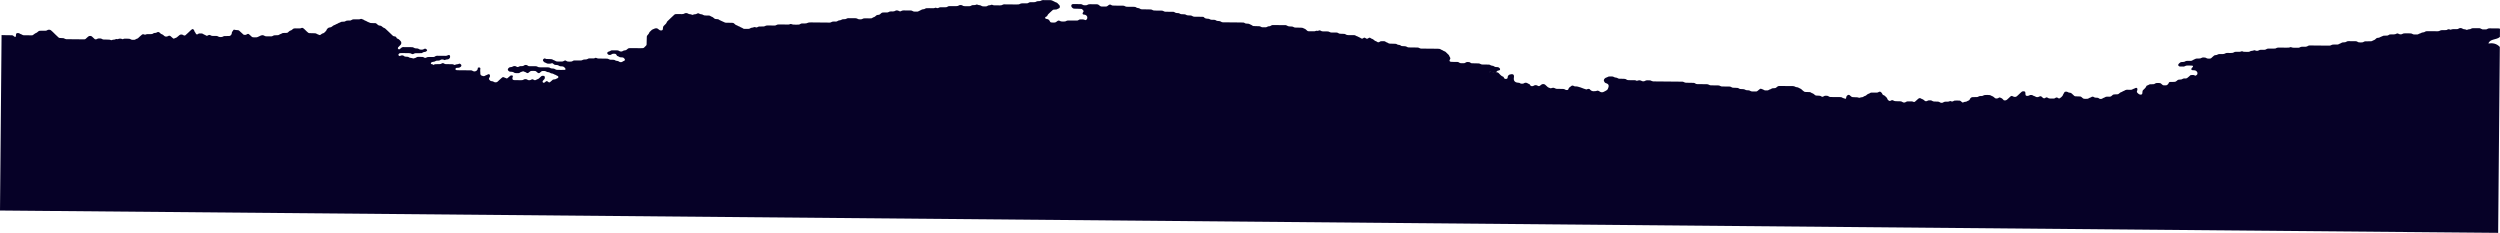 <svg width="20803" height="1938" viewBox="0 0 20803 1938" fill="none" xmlns="http://www.w3.org/2000/svg">
<path d="M15920.9 847.363C15917.5 845.393 15913.7 844.207 15909.7 843.9C15897.8 843.102 15885.8 842.995 15873.9 843.58C15868.5 843.804 15863.4 845.589 15859.2 848.69C15855.9 850.894 15852.2 852.346 15848.2 852.929C15844.3 853.512 15840.3 853.21 15836.5 852.047C15832.7 850.88 15829.2 849.036 15826.1 846.615C15822.8 844.442 15819 843.206 15815 843.054C15801.7 842.935 15788.4 842.322 15775.1 842.104C15767.1 842.1 15759.3 839.714 15752.7 835.278C15750.5 833.876 15747.9 833.116 15745.3 833.092C15742.7 833.069 15740.1 833.782 15737.9 835.145L15731 838.841C15728.5 839.966 15725.8 840.222 15723.2 839.563C15721.8 839.53 15720.5 839.285 15719.3 838.836C15715.8 837.063 15712.7 834.643 15710.2 831.717C15707.6 828.792 15705.7 825.418 15704.6 821.793C15703.6 818.09 15701.6 814.68 15698.9 811.853C15694.4 807.165 15689.7 802.672 15685 798.279C15681.1 794.81 15676.4 792.289 15671.3 790.937C15667.7 789.916 15665.9 788.021 15663.9 782.761C15661.1 775.598 15656.1 769.413 15649.5 765.029C15647.9 763.871 15646.1 763.109 15644.1 762.815C15642.1 762.52 15640.1 762.704 15638.3 763.347C15637 763.616 15635.8 764.108 15634.7 764.799C15629.4 768.633 15622.9 770.725 15616.2 770.764L15584.3 770.479C15580.3 770.245 15576.3 770.21 15572.3 770.372C15568.3 770.588 15564.5 771.893 15561.3 774.13C15557 777.25 15552.2 779.528 15547.1 780.827C15544.5 781.314 15542 782.453 15540.1 784.127C15536.1 787.454 15531.9 790.581 15528 793.909C15525 796.376 15521.4 798.079 15517.6 798.859C15513.7 799.84 15510.2 801.596 15507.1 804.007C15504.2 806.421 15500.6 808.028 15496.7 808.661C15490.1 809.08 15483.5 810.352 15477.2 812.443C15471.4 814.962 15471.3 814.466 15462.7 811.621C15460.2 810.67 15457.6 810.048 15455 809.772C15445.6 809.194 15436.4 809.012 15427 808.731C15423.1 808.696 15419 808.659 15415.2 807.933C15411.3 807.554 15407.7 805.995 15404.8 803.489C15400.4 798.759 15395.4 794.563 15389.9 790.993C15388.2 789.97 15386.3 789.361 15384.3 789.222C15382.3 789.083 15380.3 789.419 15378.5 790.199C15374.2 791.892 15370.4 794.672 15367.7 798.237C15364.9 801.803 15363.2 806.019 15362.8 810.431C15362.6 812.978 15362.2 815.498 15361.4 817.934C15360.4 820.596 15358.2 822.554 15356 822.139C15348.3 820.305 15340.7 817.821 15333.4 814.718C15332.3 814.708 15331.4 813.117 15330.3 812.416C15326 809.477 15320.7 807.941 15315.4 808.03L15263.4 807.565L15231.5 807.28C15226.2 807.09 15221 805.238 15216.9 802.007C15211.5 798.21 15204.9 796.362 15198.2 796.796L15190.2 796.725C15184.9 796.691 15179.6 798.309 15175.3 801.338C15174.3 802.078 15173.2 802.761 15172.1 803.386C15169.9 804.855 15167.3 805.633 15164.6 805.609C15162 805.585 15159.4 804.761 15157.2 803.253C15152.2 799.078 15145.8 796.679 15139.2 796.466C15129.9 796.581 15120.6 796.101 15111.3 795.031C15108.7 794.643 15106.2 793.597 15104.1 791.999C15100.1 788.798 15096 785.499 15092.1 782.002C15090.3 780.133 15088 778.72 15085.5 777.889C15079.1 776.13 15073.1 773.223 15067.9 769.325C15064.5 767.252 15060.6 766.184 15056.6 766.257L15024.7 765.28C15022.1 765.103 15019.5 764.682 15016.9 764.023C15015.6 763.794 15014.4 763.347 15013.3 762.706C15004.8 756.731 14996.8 750.04 14989.6 742.714C14986.6 740.018 14983.1 737.962 14979.2 736.688C14974.2 735 14969.5 732.589 14965.2 729.542C14963.2 727.934 14960.7 726.916 14958.1 726.61L14946.3 724.922C14943.6 724.596 14941.1 723.693 14938.9 722.285C14933.4 718.652 14926.9 716.634 14920.2 716.481L14808.6 715.483C14807.3 715.37 14806 715.358 14804.7 715.448C14799.3 715.597 14794.2 717.43 14790.1 720.658C14786.1 723.984 14782.2 727.51 14778 730.439C14775.9 731.91 14773.3 732.84 14770.7 733.143C14764 733.776 14757.4 733.914 14750.8 734.548C14746.9 734.96 14743.1 736.359 14739.9 738.604C14736.8 740.993 14733.3 742.717 14729.4 743.653C14724.3 744.895 14719.5 747.143 14715.4 750.252C14713.1 751.615 14710.5 752.377 14707.8 752.459C14701.2 753.093 14694.5 753.033 14687.9 752.281C14685.2 752.209 14682.6 751.47 14680.3 750.137C14676.1 747.094 14671.5 744.745 14666.5 743.189C14662.6 742.246 14658.8 740.85 14655.3 739.034C14653.6 738.298 14651.7 738.038 14649.8 738.284C14648 738.531 14646.3 739.273 14644.9 740.424C14642.7 741.789 14640.8 743.651 14638.7 745.215L14623.5 757.441C14620.6 759.783 14616.9 761.141 14613.1 761.304C14602.7 761.211 14592.3 761.118 14581.2 761.019C14574.4 761.097 14567.9 759.171 14562.4 755.511C14559.1 753.324 14555.3 751.994 14551.3 751.653C14546 751.606 14540.9 750.967 14535.4 750.72C14531.4 750.723 14527.5 749.623 14524.1 747.553C14517.4 743.331 14509.5 741.218 14501.5 741.516C14494.8 741.457 14488.2 741.398 14481.5 740.646C14477.6 740.218 14473.8 738.82 14470.7 736.593C14466.5 733.399 14461.4 731.551 14456 731.32C14444.1 731.213 14432.1 730.513 14420.2 729.812C14416.2 729.648 14412.3 728.339 14409.1 726.054C14403.8 722.167 14397.2 720.088 14390.5 720.152L14378.6 720.046L14338.7 719.689C14334.7 719.851 14330.7 719.816 14326.7 719.582C14322.8 719.062 14319 717.89 14315.5 716.119C14310 712.444 14303.5 710.547 14296.8 710.71L14236.9 710.175C14231.6 710.143 14226.3 708.691 14221.8 705.986C14216.2 702.628 14209.6 700.793 14203 700.675L14191 700.568L14143.1 700.14L14123.2 699.962C14116.5 699.936 14110 697.674 14104.9 693.568C14101.8 691.173 14097.9 689.818 14093.9 689.711C14084.6 689.133 14075.3 689.051 14066 688.868C14056.6 688.686 14045.2 688.682 14034 688.583C14026 688.96 14018.1 686.991 14011.3 682.941C14007.9 680.887 14004 679.725 14000 679.576C13996 679.342 13992.1 679.306 13988.1 679.469L13784.6 677.651C13775.4 677.568 13766 677.485 13756.8 677.402C13752.8 677.081 13749 676.075 13745.4 674.432C13738.8 669.994 13730.8 667.829 13722.8 668.296L13709 668.174C13701 667.651 13693 669.742 13686.4 674.103C13683 676.006 13679 676.899 13675.1 676.672C13669.7 677.06 13664.4 675.836 13659.8 673.173L13656.4 671.263C13652.9 669.439 13649.1 668.297 13645.1 667.905C13641.2 667.513 13637.2 667.878 13633.4 668.98C13629.4 669.736 13625.8 671.584 13621.9 672.24C13619.3 672.533 13616.7 671.874 13614.5 670.395C13611.1 668.458 13607.2 667.465 13603.2 667.524L13563.3 667.168C13558 667.12 13552.9 667.075 13547.4 666.531C13543.4 666.531 13539.4 665.281 13536.2 662.97C13530 658.158 13522.1 655.631 13514.1 655.85L13474.2 654.9C13470.2 654.825 13466.3 653.657 13463 651.536C13457.5 647.916 13451.1 645.805 13444.5 645.436C13439.2 645.087 13434 643.477 13429.5 640.754C13425.1 637.928 13419.9 636.403 13414.5 636.367L13394.5 636.188C13387.9 635.826 13381.2 637.729 13375.9 641.56C13373.8 643.058 13371.3 644.053 13368.7 644.462C13362.3 646.096 13356.6 649.486 13352.3 654.205C13349.4 656.85 13347.5 660.3 13346.9 664.047C13346.9 666.618 13346.1 669.083 13345.7 671.552C13349.4 679.496 13352.7 688.723 13361.9 691.476C13393.9 700.069 13387.9 719.596 13378.9 740.383C13377.5 743.508 13375.4 746.322 13372.9 748.636C13352 760.119 13332.1 780.116 13305.9 757.927C13302.8 755.873 13299.3 754.49 13295.6 753.879C13270.6 760.479 13245.8 765.993 13227.1 741.201C13223.6 739.916 13219.8 739.311 13216.1 739.422C13210.6 740.513 13205.2 742.26 13200.2 744.621C13167.8 736.221 13138.1 716.671 13102.9 718.632C13099.2 717.69 13095.6 716.008 13092.6 713.694C13090.4 712.486 13087.9 711.839 13085.4 711.816C13082.9 711.794 13080.4 712.397 13078.2 713.565C13073.5 717.517 13068.6 721.203 13063.4 724.607C13060 726.289 13057.3 728.975 13055.7 732.253C13050.9 736.264 13052.4 743.3 13047.6 747.311L13043.8 748.365C13040 749.464 13036 749.622 13032.1 748.826C13028.2 748.03 13024.6 746.306 13021.6 743.815C13018.2 741.943 13014.4 740.764 13010.4 740.353L12974.7 739.539L12954.8 739.362C12949.5 739.3 12944.3 737.701 12940 734.779C12933.2 730.711 12925 729.358 12917.2 731.014C12914.6 731.568 12912.1 732.409 12909.8 733.519C12908 734.31 12906 734.712 12904.1 734.695C12902.1 734.677 12900.2 734.241 12898.4 733.418C12895.1 731.616 12891.7 730.159 12888.1 729.073C12884.1 728.168 12880.5 726.176 12877.7 723.344C12871.1 717.252 12864.2 711.355 12857.8 705.068C12853.9 701.63 12848.8 699.682 12843.5 699.6C12840.2 699.181 12836.9 699.426 12833.7 700.318C12830.5 701.209 12827.6 702.728 12825.1 704.775C12823.1 706.439 12821.2 708.202 12819.1 709.765C12817.2 711.466 12815.1 713.034 12812.9 714.457C12810.7 715.799 12808.1 716.566 12805.5 716.681C12802.8 716.796 12800.2 716.256 12797.9 715.113C12795.6 713.905 12793.4 712.564 12791.2 711.099C12787.7 709.356 12783.8 708.365 12779.9 708.193C12775.9 708.021 12771.9 708.672 12768.3 710.102C12765.9 711.16 12763.6 712.431 12761.5 713.898C12756.9 716.445 12751.6 717.574 12746.4 717.126C12743.7 716.929 12741.2 716.155 12738.9 714.865C12736.7 713.575 12734.8 711.804 12733.3 709.691C12731.4 706.608 12730.7 702.646 12726.9 700.535C12724.6 699.366 12722.2 698.353 12719.7 697.504C12717.3 696.532 12715 695.318 12712.8 693.882C12708.1 690.352 12702.3 688.407 12696.3 688.354C12690.3 688.3 12684.4 690.14 12679.6 693.586C12677.6 695.105 12675.1 696.103 12672.5 696.489C12667.3 697.234 12662 697.186 12656.7 696.348C12654.2 695.886 12651.8 694.771 12649.8 693.121C12647.6 691.722 12645.3 690.51 12642.9 689.499C12612.7 688.142 12591.6 679.843 12597.5 644.492C12602.6 614.869 12583.8 613.909 12560.9 620.628C12557.5 622.451 12554.4 624.757 12551.7 627.468C12548.9 630.106 12547 633.565 12546.4 637.311C12546.4 640.97 12545.4 644.719 12545 648.374C12544.5 650.178 12543.6 651.829 12542.2 653.156C12540.8 654.483 12539.1 655.438 12537.2 655.919C12534.7 656.491 12532.1 656.766 12529.4 656.74C12526.1 657.006 12522.8 656.146 12520.1 654.312C12517.3 652.478 12515.4 649.788 12514.6 646.717C12511.5 639.075 12511.3 639.172 12501.1 635.027C12498.7 634.127 12496.4 632.836 12494.4 631.209C12490.3 628.185 12486.5 624.843 12483 621.217C12479.7 617.33 12476.1 613.639 12472.7 610.048C12470.8 608.312 12468.8 606.677 12466.8 605.15C12450.1 595.112 12431.8 604.837 12414.9 600.532C12411.2 598.611 12407 597.711 12402.9 597.937C12398.7 598.162 12394.7 599.502 12391.2 601.804C12389.3 603.215 12387.2 604.361 12385 605.21L12382.9 605.686L12385.3 605.213C12387.3 604.475 12389.1 603.383 12390.6 601.997C12392.6 600.306 12394.9 598.924 12397.3 597.903C12403.9 595.984 12409.5 599.297 12415.4 600.636C12430.5 599.188 12448.5 608.25 12458.9 589.949C12464.7 586.539 12471.7 587.393 12477.7 584.38C12478.9 583.853 12480 583.033 12480.8 582C12481.6 580.968 12482.1 579.758 12482.2 578.487C12482.7 576.748 12482.8 574.904 12482.3 573.155C12481.8 571.407 12480.8 569.822 12479.4 568.572L12476.7 565.779C12473.3 561.827 12468.5 559.269 12463.2 558.637C12457.9 558.128 12452.6 557.784 12447.3 557.605C12443.2 557.655 12439.3 556.476 12436.1 554.241C12429.9 549.339 12422.1 546.523 12414.1 546.232C12408.8 545.652 12403.8 543.69 12399.7 540.565C12396.3 538.536 12392.3 537.44 12388.3 537.398C12375 537.279 12361.8 537.161 12348.5 537.042L12336.5 536.935C12329.8 536.951 12323.3 535.142 12317.6 531.722C12313.1 529.048 12307.9 527.631 12302.5 527.631C12283.9 527.465 12265.3 527.299 12246.7 526.341C12242.8 526.168 12239.1 524.619 12236.3 521.996C12232.3 518.634 12227.3 516.609 12221.9 516.23L12217.9 516.194C12215.3 516.171 12212.6 516.147 12210 516.123C12204.6 516.102 12199.4 517.797 12195.2 520.936C12191.1 524.241 12185.9 526.054 12180.6 526.047C12172.6 525.975 12164.6 525.904 12156.7 525.833C12151.3 525.746 12146.1 523.921 12142 520.658C12137.9 517.388 12132.8 515.529 12127.4 515.386L12091.6 515.065C12083.6 515.394 12075.6 514.724 12067.8 513.073C12064.9 512.255 12060.8 507.373 12061.4 504.511C12061.8 502.042 12062.5 499.643 12063.7 497.41C12065.2 495.36 12066.5 493.188 12067.6 490.918C12068.8 487.332 12068.7 483.427 12067.2 479.937C12065.3 475.174 12061.2 471.577 12060.1 466.424C12059.2 462.706 12057.3 459.276 12054.6 456.485C12046.6 448.107 12038.2 440.021 12029.5 432.131C12026.6 429.526 12023.1 427.629 12019.2 426.599C12015.4 425.669 12011.9 423.986 12008.8 421.661C12004.7 418.425 12000 415.997 11994.9 414.515C11991.3 412.826 11987.8 410.911 11984.5 408.785C11982.2 407.578 11979.6 406.785 11977 406.443C11971.7 405.835 11966.4 405.523 11961.1 405.51L11849.4 404.512C11841.4 404.44 11833.5 404.37 11825.5 404.298C11820.2 404.113 11815 402.526 11810.6 399.714C11806 397.073 11800.8 395.596 11795.4 395.425L11735.7 394.891C11730.4 394.844 11725.3 394.798 11719.8 394.255C11715.8 394.024 11711.9 392.796 11708.6 390.693C11703.2 386.922 11696.7 384.826 11690 384.693C11682.1 384.622 11674.1 384.55 11666.1 383.391C11662.3 383.033 11658.6 381.51 11655.8 379.046C11652.9 376.537 11649.3 374.859 11645.4 374.206C11642.7 374.182 11640.1 373.467 11637.4 373.245C11632.1 372.72 11627.1 370.828 11622.9 367.775C11619.6 365.606 11615.7 364.434 11611.7 364.411C11595.8 364.269 11579.8 363.632 11563.9 362.995C11561.3 362.753 11558.7 362.165 11556.2 361.245C11555 360.804 11553.8 360.158 11552.8 359.336C11545.6 353.634 11535.5 352.852 11528.5 346.658C11525.4 344.212 11521.5 342.912 11517.5 342.999L11497.5 342.821C11489 342.745 11488.2 342.737 11476 350.342C11474.2 351.255 11472.3 351.806 11470.3 351.959C11468.4 352.112 11466.4 351.863 11464.5 351.228C11462.1 350.135 11459.9 348.823 11457.8 347.311C11455.9 345.521 11453.6 344.151 11451.1 343.295C11445.9 342.134 11441.1 339.744 11437.1 336.347C11434.3 333.751 11430.9 331.544 11428 328.947C11423.9 325.73 11419.1 323.453 11413.9 322.295C11408.9 320.766 11405.8 315.991 11400.6 314.264C11398.1 313.404 11395.4 313.38 11392.9 314.195C11389.1 315.651 11385.6 317.655 11382.5 320.134C11380.4 321.756 11377.8 322.631 11375.1 322.607C11372.4 322.583 11369.8 321.661 11367.7 320.002C11364.5 317.623 11361.1 315.631 11357.4 314.075C11354.9 313.117 11352.1 313.092 11349.7 314.006C11346.2 315.755 11343.2 318.201 11339.8 320.247C11338.1 321.132 11336.1 321.586 11334.1 321.568C11332.1 321.55 11330.2 321.061 11328.4 320.145C11327.2 319.601 11326.1 318.997 11325 318.335C11321 315.016 11316.3 312.457 11311.3 310.796C11304.8 309.155 11300.4 303.676 11293.8 302.035C11288.7 300.861 11283.8 298.698 11279.6 295.677C11276.2 293.607 11272.3 292.508 11268.3 292.51L11248.3 292.332L11216.4 292.047C11209.7 292.156 11203.2 290.11 11197.9 286.245C11193.6 283.226 11188.4 281.65 11183 281.76C11172.6 281.667 11162.2 281.574 11151.1 280.684C11145.8 280.439 11140.6 278.669 11136.4 275.607C11132.1 272.615 11126.9 270.947 11121.6 270.827L11093.6 270.577L11077.7 270.435C11073.7 270.44 11069.8 269.377 11066.4 267.367C11059.6 263.26 11051.7 261.19 11043.7 261.428C11031.7 261.321 11019.8 261.214 11007.8 261.107C11001.1 261.188 10994.6 259.107 10989.4 255.206C10986.5 253.557 10983.2 252.712 10979.9 252.77C10976.6 252.827 10973.3 253.786 10970.5 255.533C10969.5 256.337 10968.4 256.881 10967.1 257.112C10965.8 257.344 10964.5 257.254 10963.2 256.852C10960.7 255.97 10958.1 255.581 10955.4 255.711C10952.8 255.84 10950.1 256.484 10947.7 257.604C10944.2 259.351 10940.3 260.298 10936.3 260.369C10920.4 260.227 10904.5 260.876 10888.5 259.942C10884.5 259.681 10880.7 258.228 10877.6 255.79C10873.6 252.589 10869.9 248.897 10866.1 245.304C10864.3 243.443 10862.1 241.974 10859.6 240.993C10853.4 238.89 10847.4 236.185 10841.7 232.921C10839.4 231.62 10836.8 230.883 10834.2 230.777C10824.9 230.694 10815.7 230.117 10806.3 229.934C10796.9 229.752 10790.4 229.792 10782.4 229.721C10774.4 230.018 10766.5 227.754 10760 223.29C10757.8 221.783 10755.2 220.933 10752.5 220.85C10745.9 220.791 10739.2 219.841 10732.7 219.98C10723.3 220.28 10714.1 217.393 10706.8 211.837C10704.6 210.376 10702 209.531 10699.3 209.397C10698.1 209.386 10696.7 209.373 10695.4 209.361L10591.4 208.432C10586.1 208.307 10580.8 209.937 10576.6 213.047C10572.4 216.176 10567.3 218.117 10562 218.652L10558 218.617C10552.8 218.993 10547.7 220.763 10543.4 223.728C10540 225.641 10536.2 226.821 10532.2 227.188C10522.9 227.846 10513.5 227.762 10504.2 226.938C10500.3 226.684 10496.4 225.42 10493.1 223.278C10487.7 219.624 10481.1 217.728 10474.5 217.87L10458.5 217.727C10449.2 217.957 10439.9 217.642 10430.6 216.786C10426.8 216.367 10423.1 214.813 10420.3 212.342C10418.4 210.557 10416.2 209.127 10413.7 208.13C10407.6 205.801 10401.6 203.003 10395.9 199.763C10393.7 198.457 10391.1 197.625 10388.5 197.322C10381.8 196.669 10375.2 196.709 10368.6 195.958C10364.6 195.642 10360.8 194.234 10357.6 191.904C10354.5 189.492 10350.7 188.044 10346.7 187.751C10338.8 187.186 10330.8 187.016 10322.8 186.944L10199.2 185.84C10191.2 185.768 10183.2 185.697 10175.3 185.626C10169.9 185.435 10164.7 183.699 10160.4 180.648C10156.1 177.621 10151 175.794 10145.7 175.373C10140.4 175.326 10135.3 174.786 10129.9 174.046C10125.9 173.562 10122.2 172.096 10118.9 169.794C10114.6 166.801 10109.5 165.134 10104.1 165.013C10097.5 164.954 10090.8 164.894 10084.2 164.835C10077.5 164.877 10071 162.916 10065.5 159.229C10063.4 157.777 10060.9 156.839 10058.3 156.494C10054.3 155.965 10050.3 155.633 10046.3 155.497C10038.3 155.743 10030.4 153.56 10023.8 149.263C10021.2 145.263 10017.4 142.12 10012.9 140.265C10007.6 140.218 10002.5 139.678 9996.96 139.628L9940.1 139.12C9933.45 139.175 9926.94 137.288 9921.44 133.712C9917.13 130.688 9911.97 128.954 9906.62 128.733L9886.77 128.062C9880.08 128.13 9873.53 126.242 9868 122.652C9864.82 120.476 9861.03 119.238 9857.12 119.094C9847.76 119.01 9838.51 118.927 9829.27 117.856C9825.27 117.509 9821.44 116.143 9818.18 113.9C9813.92 110.851 9808.79 109.114 9803.46 108.922C9800.76 108.898 9798.16 108.875 9795.46 108.851C9787.4 108.951 9779.55 106.361 9773.28 101.532C9769.98 99.381 9766.07 98.242 9762.08 98.268C9755.53 98.209 9748.88 98.15 9742.22 98.09L9698.36 97.698C9693 97.587 9687.79 96.032 9683.32 93.212C9677.65 89.886 9671.1 88.18 9664.45 88.296L9648.44 88.153C9632.53 88.011 9616.63 88.462 9600.63 87.133C9597.98 86.992 9595.41 86.221 9593.16 84.89C9590.89 83.584 9588.4 82.573 9586.13 81.267C9583.81 80.077 9581.28 79.316 9578.66 79.025C9570.72 78.231 9562.74 77.928 9554.76 78.119L9502.78 77.654C9496.09 77.843 9489.55 75.75 9484.33 71.753C9481.14 69.498 9477.4 68.068 9473.45 67.602C9469.51 67.072 9465.57 66.146 9461.73 65.42C9459.07 64.994 9456.61 63.798 9454.69 61.995C9451.77 59.581 9448.16 58.036 9444.33 57.55C9440.41 56.986 9436.45 56.72 9432.49 56.752C9420.53 56.645 9408.47 56.538 9396.52 56.431L9376.67 56.253C9371.31 56.124 9366.09 54.644 9361.53 51.965C9357.09 49.157 9351.92 47.571 9346.6 47.381L9326.64 47.202L9274.66 46.738C9269.36 46.69 9264.27 46.645 9258.66 46.001C9254.69 45.743 9250.88 44.405 9247.68 42.145C9244.67 39.614 9240.81 38.2 9236.8 38.164C9232.78 38.128 9228.9 39.473 9225.85 41.95C9222.71 44.197 9219.67 46.642 9216.63 49.087C9212.65 52.457 9207.57 54.404 9202.24 54.596C9190.28 54.983 9178.33 54.975 9166.38 54.275C9161.03 53.905 9155.96 51.84 9151.98 48.41C9148.88 46.009 9146.1 43.314 9143 40.913C9138.76 37.802 9133.63 35.966 9128.29 35.639L9068.52 35.105C9060.49 34.965 9052.62 37.211 9046 41.53C9043.77 42.937 9041.17 43.734 9038.5 43.836L9022.59 43.694C9017.26 43.628 9012.08 41.993 9007.77 39.012C9003.36 36.146 8998.18 34.523 8992.84 34.329C8972.06 33.649 8950.33 33.257 8929.02 33.759C8927.72 33.891 8926.43 34.111 8925.16 34.417C8922.54 34.752 8920.1 35.888 8918.21 37.654C8916.32 39.419 8915.08 41.721 8914.68 44.212C8913.99 47.865 8914.33 51.626 8915.67 55.113C8917.01 58.6 8919.3 61.688 8922.3 64.06L8928.29 69.058C8930.33 70.689 8932.87 71.649 8935.54 71.793C8947.48 73.086 8959.44 72.501 8971.39 72.905C8980.7 72.558 8990.02 73.005 8999.24 74.241C9001.85 74.606 9004.22 75.9 9005.86 77.861L9008.44 80.752C9011.19 86.216 9020.73 89.07 9015.46 97.627L9009.34 107.461C9006.91 111.494 9009.23 119.427 9013.91 120.26L9017.64 121.183L9025.63 122.244C9030.21 122.981 9034.51 124.822 9038.12 127.589C9041.74 130.357 9044.55 133.96 9046.28 138.053C9046.83 139.189 9047.2 140.391 9047.4 141.624C9047.54 142.873 9047.53 144.135 9047.36 145.382C9047.92 149.128 9047.38 152.946 9045.81 156.419C9044.24 159.893 9041.69 162.889 9038.45 165.081C9035.41 168.12 9033.33 168.299 9028.05 166.175L9024.53 164.462C9020.95 162.739 9017.02 161.76 9013.02 161.59C9005.12 161.519 8997.11 161.448 8989.11 161.376C8983.75 161.475 8978.61 163.393 8974.61 166.785C8971.77 169.285 8968.05 170.696 8964.18 170.746C8952.22 171.134 8940.16 171.026 8928.2 171.018L8888.39 170.662C8881.71 170.569 8875.15 172.445 8869.63 176.033C8867.43 177.472 8864.89 178.367 8862.23 178.637C8855.63 179.254 8848.99 179.426 8842.37 179.151C8833.02 179.831 8823.69 177.482 8815.92 172.487C8813.57 171.328 8810.94 170.821 8808.3 171.025C8805.67 171.229 8803.15 172.135 8801.04 173.639C8798.82 175.036 8796.72 176.605 8794.76 178.33C8791.87 180.934 8788.64 183.166 8785.14 184.969C8782.78 186.12 8780.25 186.899 8777.63 187.275C8768.37 188.231 8759.02 188.147 8749.78 187.026C8747.13 187.16 8744.5 186.519 8742.24 185.191C8739.99 183.863 8738.21 181.91 8737.16 179.596C8737.17 178.409 8736.14 177.213 8735.74 176.022C8732.92 170.287 8728.6 165.342 8723.18 161.669C8722.16 160.85 8720.96 160.264 8719.66 159.957C8714.58 158.725 8709.29 157.688 8704.2 156.555C8702.21 156.339 8700.38 155.421 8699.06 153.981C8697.74 152.541 8697.04 150.684 8697.1 148.778C8696.6 146.925 8696.89 144.961 8697.89 143.307C8698.9 141.653 8700.54 140.439 8702.48 139.925C8705.69 139.212 8708.67 137.747 8711.14 135.662C8713.61 133.577 8715.49 130.939 8716.62 127.986C8717.78 124.302 8719.84 120.932 8722.63 118.151C8727.35 113.742 8731.97 109.136 8736.58 104.727C8744.03 97.475 8751.57 90.323 8759.64 83.769C8762.57 81.427 8766.24 80.07 8770.07 79.907C8775.37 79.954 8780.46 80 8785.98 79.357C8791.31 79.273 8796.46 77.471 8800.58 74.246C8803.79 72.196 8807.31 70.627 8811.02 69.592C8812.87 68.876 8814.51 67.758 8815.83 66.327C8817.14 64.896 8818.08 63.193 8818.58 61.352C8819.54 57.689 8819.58 53.858 8818.68 50.178C8818.26 47.709 8817.25 45.365 8815.72 43.328C8810.57 37.546 8804.9 32.155 8799.55 26.47C8796.86 23.712 8793.48 21.642 8789.73 20.449C8787.24 19.536 8784.65 18.92 8782.27 17.811C8777.92 14.943 8773.23 12.577 8768.3 10.763C8763.25 9.177 8758.47 6.902 8754.11 4.01C8751.76 2.842 8749.19 2.114 8746.54 1.866C8745.19 1.854 8743.95 1.348 8742.6 1.336L8678.77 0.766C8673.44 0.702 8668.21 2.172 8663.77 4.983C8659.28 7.725 8654.09 9.22 8648.76 9.299L8632.84 10.047C8630.19 10.271 8627.63 11.059 8625.34 12.353C8618.74 16.744 8610.76 18.838 8602.73 18.283C8593.48 18.2 8584.12 18.116 8574.87 18.034C8569.53 18.124 8564.34 19.731 8559.96 22.648C8555.86 25.894 8550.7 27.698 8545.36 27.759L8505.44 27.995C8498.77 27.689 8492.17 29.395 8486.58 32.87C8485.45 33.55 8484.26 34.135 8483.03 34.618C8480.74 35.938 8478.1 36.632 8475.42 36.627C8468.87 36.569 8462.22 37.202 8455.56 37.142L8375.73 36.428C8369.08 36.369 8362.53 36.31 8355.87 36.251C8351.84 36.127 8347.86 37.123 8344.41 39.115C8337.61 43.122 8329.7 45.085 8321.7 44.747L8273.78 44.319C8268.45 44.3 8263.19 43.102 8258.43 40.819C8257.41 40.063 8256.22 39.554 8254.95 39.336C8253.69 39.118 8252.39 39.197 8251.16 39.567C8243.84 42.575 8236 44.282 8228.04 44.602C8224.19 44.786 8220.52 46.179 8217.6 48.564C8216.57 49.359 8215.45 50.045 8214.26 50.611C8211.99 51.949 8209.42 52.772 8206.75 53.016C8197.48 53.774 8188.15 53.69 8178.89 52.767C8174.94 52.415 8171.12 51.233 8167.7 49.304C8165.32 48.195 8163.04 46.79 8160.77 45.484C8158.54 44.107 8155.96 43.332 8153.3 43.242C8146.63 43.089 8140.05 41.616 8134.01 38.916C8132.31 37.954 8130.38 37.437 8128.4 37.419C8126.43 37.402 8124.49 37.884 8122.78 38.816C8119.3 40.684 8115.41 41.766 8111.42 41.977C8104.76 42.412 8098.11 42.551 8091.55 42.987C8088.86 43.109 8086.28 44.019 8084.15 45.591C8078.92 49.575 8072.4 51.717 8065.69 51.656L8025.88 51.3C8019.18 51.272 8012.67 49.088 8007.43 45.103C8005.34 43.487 8002.77 42.531 8000.08 42.367C7997.48 42.344 7994.88 41.727 7992.18 41.802C7988.19 41.527 7984.22 42.461 7980.82 44.469C7974.3 48.888 7966.43 51.146 7958.42 50.895C7938.46 50.717 7918.5 50.538 7898.54 51.052C7894.53 51.09 7890.61 52.148 7887.18 54.115C7884.88 55.38 7882.79 57.043 7880.49 58.11C7878.1 59.2 7875.52 59.88 7872.88 60.119C7862.49 60.026 7851.57 60.423 7840.96 60.526C7835.66 60.478 7830.57 60.433 7825.06 60.384C7819.73 60.815 7814.61 62.503 7810.15 65.294C7807.98 66.744 7805.45 67.647 7802.82 67.917C7800.18 68.188 7797.51 67.817 7795.06 66.84C7791.43 65.72 7788.02 63.316 7783.65 64.266C7781.13 64.865 7778.69 65.704 7776.35 66.772C7773.91 67.751 7771.29 68.297 7768.64 68.384C7763.34 68.337 7758.25 68.291 7752.63 68.241C7738.08 68.111 7723.43 67.486 7708.76 68.443C7704.78 68.695 7700.96 70.073 7697.81 72.399C7695.88 74.157 7693.45 75.338 7690.81 75.798C7686.86 76.356 7683.01 77.113 7679.05 77.572C7675.05 77.808 7671.2 79.073 7667.9 81.23C7663.65 84.226 7658.98 86.617 7654.01 88.326C7650.32 89.601 7646.82 91.296 7643.57 93.375C7640.22 95.471 7636.31 96.604 7632.31 96.636C7624.3 96.565 7616.4 96.494 7608.4 96.423C7603.09 96.243 7597.94 94.619 7593.58 91.741C7589.23 88.695 7583.94 87.116 7578.54 87.255L7518.77 86.721C7510.74 86.547 7502.86 88.797 7496.26 93.146C7494.57 94.15 7492.65 94.723 7490.66 94.809C7488.67 94.895 7486.7 94.492 7484.92 93.638C7482.5 92.635 7480.15 91.491 7477.88 90.213C7472.03 87.14 7465.31 85.903 7458.68 86.679C7456.06 86.887 7453.53 87.677 7451.28 88.986C7444.79 93.521 7436.81 95.726 7428.77 95.213L7412.76 95.07C7406.08 94.989 7399.53 96.864 7394 100.44C7390.61 102.421 7386.73 103.513 7382.75 103.603C7370.79 103.496 7358.84 103.389 7346.88 104.074C7341.49 104.203 7336.36 106.32 7332.58 109.978C7329.75 112.623 7326.61 114.969 7323.88 117.713C7320.06 121.266 7315.03 123.396 7309.69 123.718L7301.68 124.438C7297.78 124.942 7294.14 126.566 7291.24 129.091C7288.21 131.536 7285.38 134.181 7282.44 136.726C7279.47 139.358 7275.9 141.291 7272 142.369C7266.89 143.834 7262.13 146.245 7258 149.463C7256.03 151.185 7253.48 152.179 7250.8 152.267C7245.5 152.219 7240.4 152.866 7234.89 152.916L7195.08 152.56C7188.39 152.249 7181.78 153.993 7176.22 157.534C7174.02 158.951 7171.53 159.906 7168.92 160.337C7161.02 161.402 7152.99 161.331 7145.11 160.124C7142.47 159.728 7139.95 158.758 7137.76 157.289C7132.18 153.784 7125.67 151.841 7118.99 151.682L7060.36 151.158C7053.65 150.871 7047.03 152.765 7041.6 156.528C7039.42 157.925 7036.92 158.817 7034.3 159.133L7014.44 160.242C7010.46 160.405 7006.6 161.601 7003.28 163.702C6998.93 166.65 6993.81 168.416 6988.48 168.811C6981.8 168.9 6975.33 171.027 6970.02 174.876C6965.75 177.979 6960.49 179.606 6955.11 179.49L6935.26 179.313C6928.59 179.247 6922.06 181.083 6916.5 184.584C6913.17 186.716 6909.26 187.883 6905.24 187.945L6889.23 187.802L6749.63 186.554C6744.33 186.507 6739.24 186.461 6733.72 186.906C6731.08 187.09 6728.49 187.633 6726.01 188.519C6707.76 195.278 6707.76 195.377 6695.6 195.169L6675.64 194.991C6668.95 194.91 6662.44 197.017 6657.19 200.958C6654 203.276 6650.14 204.59 6646.13 204.716C6630.2 205.562 6614.23 205.419 6598.32 204.288C6594.31 203.942 6590.42 202.796 6586.91 200.923C6584.57 199.794 6581.97 199.253 6579.35 199.35C6576.72 199.448 6574.18 200.181 6571.94 201.481C6568.37 203.255 6564.4 204.171 6560.37 204.147L6516.51 203.755C6504.55 203.648 6492.6 203.541 6480.64 203.434C6472.61 203.139 6464.69 205.285 6458.03 209.562C6454.61 211.536 6450.67 212.531 6446.67 212.427C6440.02 212.367 6433.37 212.308 6426.71 212.248C6413.41 212.129 6400.1 212.01 6386.8 211.892C6378.8 211.626 6370.89 213.62 6364.08 217.622C6360.58 219.45 6356.62 220.369 6352.62 220.289C6340.67 220.182 6328.72 220.075 6316.76 220.76C6314.12 221.012 6311.55 221.692 6309.15 222.768C6306.78 223.832 6304.47 225.033 6302.26 226.366C6300.02 227.759 6297.42 228.547 6294.75 228.645C6292.07 228.743 6289.42 228.148 6287.07 226.922C6284.83 225.641 6282.27 224.954 6279.66 224.93C6277.04 224.907 6274.47 225.549 6272.21 226.79C6267.39 228.916 6262.2 230.145 6256.89 230.411C6251.56 230.771 6246.47 232.656 6242.29 235.818C6237.93 238.803 6232.66 240.353 6227.28 240.233C6215.33 240.769 6203.36 240.662 6191.42 239.913C6187.56 239.59 6183.92 238.063 6181.06 235.568C6178.08 233.031 6174.55 231.143 6170.72 230.036C6165.7 228.401 6161.04 225.913 6156.96 222.694C6154.9 221.083 6152.43 220.005 6149.81 219.564C6146.01 218.692 6142.47 217.002 6139.46 214.625C6136.33 212.47 6132.82 210.865 6129.1 209.885C6125.21 208.934 6121.64 207.027 6118.76 204.353C6114.73 200.955 6111.23 197.166 6107.2 194.36C6104.31 191.938 6100.68 190.451 6096.85 190.114L6060.99 189.2L6041.03 189.022C6035.67 189.039 6030.43 187.51 6026 184.635C6020.63 180.631 6013.56 180.271 6008.19 176.663C6003.88 173.664 5999.09 171.35 5994.01 169.812C5990.16 168.699 5986.62 166.774 5983.66 164.181C5980.8 161.681 5977.17 160.123 5973.3 159.737C5966.66 158.985 5960.01 158.629 5953.46 158.076C5950.78 157.87 5948.22 156.918 5946.11 155.341C5941.98 152.139 5937.85 148.937 5933.93 145.342C5930.98 142.753 5927.44 140.858 5923.58 139.81C5919.81 138.773 5916.29 137.026 5913.23 134.674C5909.18 131.347 5904.07 129.419 5898.73 129.204C5890.72 129.133 5882.82 129.062 5874.82 128.991C5870.87 128.955 5866.82 128.919 5862.87 128.389C5858.92 127.905 5855.11 126.66 5851.67 124.729C5843.09 119.707 5843.09 119.411 5837.27 119.062C5829.27 118.668 5821.55 116.131 5814.99 111.743C5813.27 110.8 5811.32 110.295 5809.34 110.278C5807.35 110.26 5805.4 110.73 5803.66 111.641L5796.56 115.237C5793.1 117.072 5789.25 118.152 5785.3 118.4C5778.62 118.378 5772.04 119.916 5766.13 122.876C5764.94 123.455 5763.62 123.751 5762.28 123.739C5760.94 123.727 5759.62 123.407 5758.44 122.808C5752.57 119.858 5746.09 118.179 5739.46 117.891C5734.15 117.571 5729.04 115.809 5724.74 112.815C5720.26 110.022 5714.95 108.658 5709.6 108.921C5705.63 108.534 5701.63 109.328 5698.15 111.192C5691.5 115.51 5683.58 117.692 5675.53 117.418C5660.98 117.288 5646.32 117.157 5631.67 117.026C5627.72 116.991 5623.76 117.45 5619.81 117.811C5617.15 118.095 5614.66 119.181 5612.71 120.912C5602.23 130.707 5591.74 140.503 5581.26 150.299C5570.78 160.095 5562.6 168.23 5553.37 177.246C5550.72 180.077 5548.77 183.439 5547.66 187.084C5546.33 190.672 5544.32 194.003 5541.75 196.921C5535.77 203.79 5528.65 209.463 5522.46 216.033C5519.9 218.817 5518.21 222.228 5517.59 225.879C5516.39 232.099 5516.74 238.53 5515.34 244.649C5514.72 247.087 5513.26 249.257 5511.19 250.815C5509.12 252.373 5506.57 253.23 5503.93 253.25C5501.3 253.474 5498.65 253.45 5496.03 253.179C5493.4 252.843 5490.88 251.942 5488.67 250.542C5483.3 246.835 5478.35 242.538 5472.98 238.732C5469.74 236.537 5465.86 235.361 5461.88 235.37C5456.57 234.905 5451.22 235.886 5446.47 238.199C5442 240.962 5437.11 243.053 5431.97 244.399C5429.42 245.009 5427.06 246.172 5425.07 247.798C5418.07 253.608 5411.49 259.859 5405.36 266.511C5404.47 267.438 5403.82 268.55 5403.46 269.758C5401.54 275.819 5398.22 281.397 5393.75 286.088C5391.13 288.833 5388.92 292.077 5386.29 294.921C5383.78 297.887 5382.36 301.557 5382.25 305.368C5382.17 314.268 5382.09 323.069 5381.39 331.963C5381.28 344.522 5381.16 357.179 5380.53 369.832C5380.3 373.53 5378.69 377.026 5375.97 379.681C5370.62 385.369 5365.48 390.861 5359.5 396.148C5356.67 398.718 5352.98 400.26 5349.07 400.505C5342.41 401.039 5335.76 401.079 5329.1 401.019L5249.27 400.305C5244.07 400.259 5238.87 400.707 5233.46 401.054C5230.81 401.234 5228.29 402.217 5226.26 403.858C5222.18 407.184 5218.3 410.61 5214.22 413.64C5211.24 416.065 5207.64 417.704 5203.78 418.392C5201.08 418.368 5198.48 419.037 5195.87 419.508C5190.61 420.162 5185.63 422.169 5181.47 425.313C5178.07 427.296 5174.2 428.45 5170.22 428.674C5163.6 429.333 5156.95 427.654 5151.55 423.958C5147.42 420.633 5142.13 418.894 5136.72 419.079C5122.18 418.454 5107.52 418.125 5092.86 418.686C5088.87 418.628 5084.97 419.77 5081.7 421.949C5076.22 425.54 5070.11 428.165 5063.65 429.699C5058.95 431.837 5055.02 435.241 5052.34 439.488C5052.42 440.731 5052.65 441.961 5053.03 443.153C5054.18 447.445 5056.88 451.216 5060.66 453.801C5064.44 456.386 5069.06 457.619 5073.7 457.282C5076.35 457.472 5079.01 457.162 5081.53 456.37C5084.05 455.578 5086.39 454.319 5088.4 452.666C5092.45 449.361 5097.56 447.455 5102.89 447.258C5105.6 447.282 5108.2 447.305 5110.9 447.329L5114.85 447.365C5118.18 447.34 5121.45 448.288 5124.2 450.08C5126.95 451.873 5129.06 454.425 5130.25 457.392C5133.51 464.64 5134.55 465.144 5140.56 467.374L5144.29 468.594C5146.82 469.339 5149.15 470.61 5151.11 472.314C5154.09 474.609 5157.67 476.079 5161.47 476.56C5168.12 476.619 5174.77 477.272 5181.32 478.023C5183.96 478.319 5186.47 479.299 5188.57 480.857C5192.72 484.068 5196.22 487.99 5198.86 492.421C5200.08 494.652 5200.35 497.24 5199.64 499.659C5198.92 502.077 5197.26 504.144 5195 505.44C5188.78 507.568 5182.93 510.584 5177.66 514.384C5173.6 516.592 5168.94 517.616 5164.27 517.328C5159.59 517.04 5155.11 515.453 5151.38 512.764C5147.34 509.547 5142.41 507.511 5137.19 506.902C5133.24 506.866 5129.3 505.743 5125.35 505.213C5122.76 504.625 5120.37 503.412 5118.42 501.69C5115.22 499.431 5111.4 498.092 5107.43 497.834L5095.48 497.134L5079.47 496.99C5076.84 496.846 5074.26 496.183 5071.9 495.044C5067.42 492.329 5062.58 490.19 5057.51 488.685C5052.24 488.045 5046.93 487.701 5041.61 487.653C5021.65 487.474 5001.7 487.296 4981.74 487.117C4975.12 486.979 4968.63 485.398 4962.76 482.498C4961.09 481.46 4959.15 480.899 4957.16 480.882C4955.17 480.864 4953.21 481.39 4951.53 482.397C4948.3 484.635 4944.46 485.939 4940.48 486.155L4928.52 486.048L4904.61 485.835C4899.52 485.789 4898.48 485.78 4889.71 490.547C4885.08 493.031 4879.9 494.442 4874.6 494.665L4858.68 495.413C4856.01 495.514 4853.41 496.312 4851.18 497.719C4844.48 501.878 4836.55 503.855 4828.57 503.352C4812.56 503.209 4796.66 503.066 4780.65 502.923C4775.3 502.604 4770.04 504.257 4765.95 507.539C4764.89 508.268 4763.77 508.919 4762.6 509.487C4760.38 510.885 4757.84 511.776 4755.2 512.091C4744.63 513.381 4733.93 513.285 4723.39 511.807C4718.22 510.651 4713.45 508.259 4709.52 504.859C4707.89 503.802 4706 503.165 4704.03 503.009C4702.07 502.853 4700.09 503.183 4698.3 503.967C4697.06 504.403 4695.89 505.027 4694.86 505.816C4688.55 510.645 4680.51 512.95 4672.45 512.241C4662.05 512.148 4651.66 512.056 4640.54 511.956C4632.53 512.365 4624.64 509.973 4618.35 505.231C4616.3 503.58 4613.9 502.376 4611.31 501.706C4606.24 500.299 4601.47 498.046 4597.23 495.053C4595.02 493.607 4592.44 492.763 4589.77 492.613C4584.47 491.973 4579.38 491.828 4573.87 491.581C4564.52 491.498 4555.27 491.415 4545.92 490.738C4543.28 490.464 4540.76 489.594 4538.56 488.2C4536.42 486.666 4533.75 485.971 4531.1 486.261C4528.44 486.55 4526.01 487.801 4524.3 489.754C4523.36 490.635 4522.21 491.317 4521.26 492.199C4519.45 494.028 4518.26 496.329 4517.83 498.809C4517.4 501.288 4517.76 503.834 4518.85 506.121C4520.96 509.332 4523.45 512.307 4526.26 514.989C4528.99 517.901 4532.61 519.937 4536.6 520.818C4541.59 522.492 4546.35 524.725 4550.79 527.472C4553.18 528.559 4555.73 529.314 4558.35 529.715C4564.95 530.417 4571.6 530.476 4578.21 529.892C4582.19 529.446 4586.06 528.379 4589.67 526.731C4591.34 525.972 4593.2 525.68 4595.04 525.889C4596.88 526.098 4598.62 526.799 4600.06 527.912C4603.26 530.215 4606.04 533.009 4609.14 535.311C4612.07 537.749 4615.66 539.357 4619.49 539.953C4624.79 540.594 4629.88 540.936 4635.39 541.183C4640.7 541.511 4645.79 543.348 4650 546.456C4654.24 549.565 4659.37 551.37 4664.71 551.631C4670.02 551.679 4675.11 551.724 4680.61 552.565C4685.92 553.262 4690.85 555.559 4694.69 559.119C4699.82 563.114 4703.84 568.243 4706.41 574.058C4706.29 575.27 4705.91 576.445 4705.29 577.511C4704.67 578.578 4703.83 579.512 4702.82 580.256C4701.66 580.858 4700.38 581.217 4699.07 581.31C4689.76 581.953 4680.42 582.101 4671.1 581.753C4660.7 581.66 4650.31 581.567 4639.19 581.467C4631.17 581.83 4623.28 579.404 4617 574.643C4613.76 572.369 4609.92 570.999 4605.91 570.687C4600.72 570.047 4595.52 569.803 4590.02 569.556C4586.04 569.224 4582.18 568.076 4578.71 566.192C4577.58 565.687 4576.65 564.689 4575.51 564.086C4572.1 562.069 4568.22 560.88 4564.21 560.622L4520.34 560.23L4488.43 559.945C4483.12 559.745 4477.97 558.197 4473.5 555.46C4468.99 552.75 4463.8 551.236 4458.47 551.073L4426.55 550.788C4418.55 550.717 4410.55 550.645 4402.54 550.574C4398.69 550.463 4395.01 549.024 4392.18 546.525C4391.18 545.703 4390.11 544.966 4388.98 544.321C4385.05 541.906 4380.51 540.562 4375.83 540.433C4371.16 540.304 4366.54 541.396 4362.48 543.59C4360.08 545.775 4357.25 547.488 4354.15 548.631C4351.06 549.774 4347.75 550.325 4344.43 550.252L4332.48 550.145C4327.16 550.206 4322 551.817 4317.67 554.76C4315.52 556.318 4312.96 557.287 4310.27 557.562C4306.32 558.121 4302.29 557.275 4298.96 555.186C4294.2 551.681 4288.39 549.706 4282.37 549.545C4276.36 549.385 4270.45 551.048 4265.49 554.293C4260.91 556.871 4255.71 558.289 4250.38 558.411C4247.74 558.484 4245.12 558.859 4242.57 559.528C4240.01 560.174 4237.63 561.333 4235.58 562.926C4232.6 565.449 4229.93 568.277 4227.6 571.36C4226.21 573.477 4225.47 575.917 4225.45 578.412C4225.42 580.907 4226.13 583.36 4227.48 585.501C4229.89 588.522 4232.74 591.21 4235.93 593.488C4238.04 595.04 4240.54 596.05 4243.18 596.421C4248.48 596.468 4253.57 597.404 4259.08 597.552C4265.77 597.658 4272.23 599.911 4277.42 603.947C4280.52 606.326 4284.32 607.741 4288.3 608C4297.59 609.022 4306.96 609.106 4316.26 608.249C4320.15 607.912 4323.81 606.383 4326.7 603.892C4329.65 601.304 4333.24 599.465 4337.14 598.547C4341.02 597.585 4344.79 596.26 4348.4 594.592C4349.99 593.739 4351.79 593.298 4353.61 593.314C4355.44 593.33 4357.23 593.803 4358.8 594.685C4359.83 595.486 4360.98 596.131 4362.21 596.595C4369.98 598.501 4377.24 601.935 4383.54 606.675C4385.79 608.031 4388.46 608.599 4391.1 608.279C4393.74 607.96 4396.18 606.774 4398 604.925C4402.76 600.514 4407.87 596.46 4413.29 592.799C4415.47 591.36 4418.04 590.527 4420.69 590.393C4431.31 589.548 4442 589.644 4452.6 590.678C4456.58 591.102 4460.26 592.893 4462.95 595.715C4466.66 599.309 4470.69 602.608 4474.72 605.71C4477.33 607.667 4480.61 608.661 4483.93 608.509C4487.25 608.357 4490.41 607.07 4492.81 604.883C4494.8 603.219 4496.59 601.257 4498.58 599.594C4500.43 597.795 4502.39 596.096 4504.44 594.504C4507.61 592.178 4511.49 590.894 4515.5 590.845L4531.4 590.987C4535.39 591.201 4539.29 592.248 4542.81 594.055C4549.26 598.577 4557.09 600.974 4565.1 600.881C4567.7 601.421 4570.23 602.206 4572.67 603.223C4579.84 608.984 4588.88 612.21 4598.26 612.352C4600.88 612.68 4603.36 613.695 4605.41 615.284C4608.46 617.706 4611.98 619.549 4615.76 620.717C4620.93 621.845 4625.77 624.05 4629.94 627.173C4632.04 628.748 4634.43 629.942 4636.98 630.697C4638.27 631.005 4639.52 631.447 4640.71 632.016C4642.35 633.063 4643.74 634.429 4644.78 636.024C4645.82 637.619 4646.5 639.407 4646.76 641.268C4646.4 643.113 4645.64 644.866 4644.53 646.421C4643.43 647.976 4642 649.299 4640.34 650.309C4636.65 651.391 4633.14 652.957 4629.9 654.962C4625.75 658.169 4620.64 660.06 4615.3 660.37C4611.33 660.368 4607.37 660.864 4603.54 661.847C4602.23 662.104 4600.99 662.596 4599.89 663.298C4591.72 669.752 4585.2 677.803 4576.31 683.657C4571.82 686.584 4569.32 686.957 4565.91 684.553C4562.12 681.023 4557.84 677.992 4553.2 675.539C4551.98 675.068 4550.67 674.862 4549.36 674.936C4548.04 675.009 4546.76 675.361 4545.61 675.966C4543.32 677.249 4541.15 678.719 4539.13 680.358C4536.09 682.704 4533.26 685.547 4530.02 687.595C4527.62 688.688 4524.89 688.943 4522.32 688.317C4520.98 688.202 4519.71 687.739 4518.63 686.979C4517.56 686.219 4516.72 685.192 4516.22 684.01C4515.33 682.338 4514.87 680.485 4514.88 678.609C4514.9 676.732 4515.39 674.888 4516.32 673.231C4520.62 668.424 4524.93 663.419 4529.34 658.909C4530.71 657.53 4531.78 655.906 4532.5 654.13C4533.21 652.354 4533.54 650.462 4533.48 648.562C4533.82 646.069 4533.84 643.546 4533.55 641.047C4532.56 635.401 4529.79 631.124 4523.97 631.072C4520.06 630.393 4516.05 630.357 4512.12 630.966C4509.48 631.348 4506.97 632.345 4504.82 633.868C4498.11 639.939 4491.51 646.209 4484.8 652.38C4481.01 655.944 4476.22 658.405 4471.01 659.476C4467.24 660.544 4463.7 662.254 4460.57 664.525C4457.86 666.351 4454.62 667.318 4451.29 667.288C4447.97 667.259 4444.74 666.234 4442.07 664.36C4439.84 662.987 4437.53 661.744 4435.14 660.639C4433.37 659.779 4431.4 659.364 4429.41 659.433C4427.43 659.502 4425.5 660.052 4423.8 661.032C4422.65 661.615 4421.61 662.397 4420.46 663.079C4414.86 666.579 4408.16 668.126 4401.5 667.458C4397.52 667.4 4393.65 666.193 4390.4 663.997C4387.23 661.7 4383.6 660.034 4379.73 659.099C4375.86 658.164 4371.84 657.979 4367.89 658.554C4365.23 658.638 4362.65 659.476 4360.49 660.96C4354.02 665.478 4346.1 667.715 4338.08 667.287L4282.16 666.787C4279.56 666.764 4276.97 666.048 4274.27 665.826C4271.64 665.46 4269.21 664.286 4267.35 662.483C4265.49 660.681 4264.3 658.35 4263.96 655.845C4263.37 649.555 4264.5 643.228 4267.24 637.48C4267.72 636.28 4267.86 634.984 4267.64 633.718C4267.43 632.451 4266.88 631.258 4266.04 630.254C4265.21 629.251 4264.11 628.471 4262.86 627.991C4261.61 627.511 4260.25 627.347 4258.91 627.516C4256.3 627.609 4253.69 627.85 4251.11 628.237C4249.76 628.32 4248.46 628.753 4247.36 629.489C4239.39 636.242 4231.74 643.195 4223.68 649.749C4220.85 652.097 4217.61 654.442 4213.27 651.535C4206.55 647.222 4197.92 647.145 4191.31 642.735C4189.76 641.692 4187.89 641.183 4186 641.292C4184.1 641.401 4182.31 642.122 4180.91 643.334C4177.65 645.528 4174.57 647.946 4171.69 650.57C4164.88 656.641 4158.28 662.812 4151.67 668.983L4140.35 679.662C4136.39 683.068 4131.29 685.021 4125.95 685.17C4119.29 685.832 4112.61 684.038 4107.29 680.157C4104 677.952 4100.19 676.558 4096.2 676.102C4093.6 676.079 4090.9 675.561 4088.31 675.142C4084.39 674.531 4080.77 672.769 4077.96 670.105C4075.12 667.465 4072.57 664.56 4070.34 661.433C4069.3 659.85 4068.67 658.049 4068.53 656.186C4068.38 654.324 4068.72 652.456 4069.5 650.744C4070.51 648.383 4071.86 646.165 4073.51 644.154C4075.29 641.501 4076.5 638.537 4077.06 635.435C4077.62 632.333 4077.53 629.155 4076.79 626.086C4076.51 623.671 4075.3 621.44 4073.39 619.818C4071.49 618.196 4069.03 617.296 4066.48 617.291C4065.17 617.347 4063.87 617.569 4062.62 617.949C4058.13 620.64 4053.37 622.916 4048.42 624.744C4043.37 626.174 4038.6 628.405 4034.33 631.343C4032.07 632.681 4029.52 633.514 4026.87 633.782C4024.22 634.049 4021.54 633.744 4019.03 632.888L4015.3 631.668C3988.53 626.088 3999.94 605.323 3995.92 590.058C3993.2 580.144 4008.81 555.065 3976.72 562.986L3974.75 574.243C3974.39 576.728 3973.51 579.121 3972.17 581.282C3970.83 583.442 3969.06 585.329 3966.95 586.831L3963.91 589.277C3960.19 591.93 3955.79 593.598 3951.16 594.113C3946.54 594.627 3941.86 593.969 3937.58 592.206C3935.1 591.278 3932.77 590.026 3930.65 588.485C3927.25 586.474 3923.35 585.379 3919.35 585.318C3910.1 585.236 3900.74 585.152 3891.49 585.069L3808.33 584.326C3804.36 584.124 3800.41 583.725 3796.49 583.132C3795.23 582.795 3794.07 582.207 3793.07 581.408C3792.08 580.608 3791.27 579.616 3790.71 578.497C3790.15 577.377 3789.85 576.157 3789.82 574.918C3789.8 573.679 3790.05 572.449 3790.56 571.311C3792.99 566.981 3795.4 565.025 3799.36 564.763C3803.31 564.502 3809.76 563.966 3815.27 563.818C3821.96 563.594 3828.3 560.881 3832.91 556.262C3833.8 555.331 3834.74 554.448 3835.74 553.617C3838.02 551.346 3839.3 548.334 3839.33 545.193C3839.36 542.053 3838.13 539.018 3835.89 536.707C3834.05 534.912 3832.09 533.242 3830.01 531.71C3828.52 530.401 3826.62 529.602 3824.61 529.44C3822.6 529.279 3820.58 529.764 3818.89 530.819C3814.28 533.3 3809.08 534.647 3803.78 534.739C3798.49 535.176 3793.34 536.538 3788.57 538.757C3782.2 541.469 3782 541.566 3777.55 538.658C3773.04 535.931 3767.85 534.383 3762.52 534.172C3753.26 534.09 3743.91 534.006 3734.66 533.923C3725.41 533.841 3718.65 533.78 3710.75 533.71C3705.41 533.678 3700.21 532.115 3695.82 529.225C3692.8 526.731 3688.94 525.342 3684.94 525.307C3680.94 525.271 3677.06 526.591 3673.99 529.03C3669.66 532.017 3664.43 533.6 3659.08 533.544C3647.13 533.438 3635.17 533.825 3623.32 534.115C3619.3 534.347 3615.42 535.573 3612.06 537.673C3610.91 538.315 3609.72 538.899 3608.51 539.422C3606.1 540.785 3603.93 540.172 3602.08 537.485C3598.6 530.927 3580.45 538.478 3586.41 522.807C3588.28 520.043 3591.08 517.974 3594.36 516.945C3596.8 515.927 3599.35 515.186 3601.97 514.738C3609.97 514.829 3617.81 512.548 3624.38 508.214C3627.62 505.958 3631.52 504.746 3635.53 504.753C3640.84 504.801 3645.94 504.253 3651.45 504.005C3655.43 503.627 3659.26 502.338 3662.6 500.248C3663.75 499.665 3664.7 498.685 3665.85 498.003C3669.25 496.048 3673.07 494.84 3677.03 494.465C3680.99 494.09 3684.99 494.557 3688.74 495.834C3691.25 496.701 3693.71 497.713 3696.09 498.866C3700.34 500.487 3700.44 500.685 3706.5 497.674C3712.71 495.474 3719.24 494.231 3725.87 493.99C3729.72 493.343 3733.32 491.738 3736.3 489.336L3739.14 486.691C3743.02 483.188 3745.34 478.39 3745.6 473.299C3745.77 469.504 3745.2 465.711 3743.93 462.109C3742.82 460.498 3741.27 459.205 3739.44 458.37C3737.62 457.535 3735.59 457.188 3733.57 457.369C3730.99 457.806 3728.52 458.689 3726.28 459.974C3720.55 463.288 3713.91 464.915 3707.21 464.649L3675.3 464.364C3664.9 464.271 3654.5 464.178 3643.38 464.079C3638.74 463.577 3634.04 463.973 3629.56 465.241C3625.09 466.51 3620.92 468.625 3617.33 471.461C3613.91 473.435 3609.97 474.43 3605.97 474.326C3602.02 474.291 3597.97 474.254 3594.02 474.219C3586.01 474.148 3578.11 474.077 3570.11 474.005C3560.78 473.641 3551.55 475.972 3543.64 480.691C3541.86 481.505 3539.9 481.919 3537.91 481.901C3535.93 481.883 3533.98 481.435 3532.21 480.589C3531.02 480.051 3529.91 479.377 3528.9 478.582C3524.48 475.684 3519.33 473.965 3513.98 473.602C3502.04 472.853 3490.06 472.746 3478.11 473.282C3474.16 473.512 3470.31 474.594 3466.86 476.445C3464.45 477.61 3462.57 479.472 3460.17 480.44C3455.26 482.275 3449.74 483.709 3445.15 485.448C3440.56 487.187 3439.31 487.473 3430.61 484.23C3426.91 482.808 3422.98 482.003 3418.99 481.852C3412.34 481.7 3405.91 479.529 3400.64 475.655C3399.57 474.867 3398.39 474.224 3397.13 473.745C3395.92 473.299 3394.67 472.989 3393.39 472.821C3386.74 472.267 3380.09 471.714 3373.44 471.358C3368.11 470.953 3363.14 468.606 3359.57 464.805C3356.52 462.316 3352.61 460.979 3348.59 461.048C3341.98 460.102 3335.25 461.56 3329.73 465.132C3325.97 467.769 3323.48 466.955 3319.35 463.457C3315.23 459.959 3314.21 456.884 3315.28 453.531C3317.38 448.899 3321.08 445.093 3325.78 442.746C3327 442.296 3328.31 442.105 3329.63 442.187C3334.93 442.235 3340.03 441.687 3345.54 441.637L3401.46 442.137C3410.81 441.717 3420.05 444.194 3427.8 449.196C3429.53 450.112 3431.48 450.601 3433.46 450.619C3435.44 450.636 3437.39 450.182 3439.14 449.298C3441.54 448.231 3443.94 447.165 3446.23 445.9C3449.7 444.018 3453.6 442.966 3457.59 442.837L3505.42 442.275C3508.12 442.329 3510.77 441.517 3512.92 439.969C3513.97 439.286 3515.22 438.803 3516.27 438.021C3521.62 434.187 3528.13 432.095 3534.83 432.055C3540.21 431.848 3545.3 429.66 3549.02 425.952C3549.98 425.086 3550.89 424.169 3551.75 423.207C3552.5 422.601 3553.1 421.847 3553.52 420.998C3553.94 420.148 3554.16 419.223 3554.17 418.284C3554.18 417.345 3553.98 416.416 3553.57 415.559C3553.17 414.702 3552.58 413.938 3551.83 413.318L3546.16 408.026C3544.2 406.331 3541.74 405.233 3539.11 404.875C3536.48 404.517 3533.81 404.914 3531.42 406.015C3524 411.509 3514.61 414.016 3505.26 413.001L3501.31 412.966C3495.96 412.962 3490.74 411.359 3486.39 408.382C3482.15 405.3 3477.08 403.436 3471.77 403.01C3469.07 402.986 3466.47 402.963 3463.77 402.938C3455.74 402.974 3447.91 400.507 3441.48 395.915C3439.38 394.38 3436.87 393.432 3434.23 393.18C3431.53 393.156 3428.93 392.54 3426.23 392.515L3354.51 391.874C3349.13 391.9 3343.97 393.828 3340.01 397.283C3335.08 401.491 3330.26 405.8 3325.24 409.809C3324.06 410.418 3322.73 410.714 3321.38 410.665C3319.41 410.802 3317.44 410.401 3315.7 409.509C3313.96 408.618 3312.52 407.273 3311.55 405.633C3310.36 402.041 3310.65 398.15 3312.38 394.761C3314.85 391.798 3317.55 389.012 3320.46 386.427C3324.02 382.701 3327.59 378.975 3330.95 375.445C3333.87 372.866 3336.13 369.69 3337.57 366.156C3339 362.623 3339.57 358.824 3339.24 355.048C3339.25 352.51 3338.69 349.999 3337.62 347.674C3336.55 345.349 3334.99 343.261 3333.02 341.543L3327.98 335.663C3322.4 328.529 3314.58 323.264 3305.66 320.629C3302.13 319.806 3301.21 318.512 3298.67 312.16C3297.84 309.777 3296.31 307.669 3294.26 306.089C3292.21 304.51 3289.72 303.526 3287.1 303.255L3279.21 301.998C3275.37 301.49 3271.76 299.909 3268.86 297.455C3255.66 284.975 3242.15 272.789 3229.48 259.82C3222.27 252.338 3214.43 245.543 3206.7 238.65C3202.82 235.16 3198.15 232.578 3193.04 231.111C3190.55 230.312 3188.28 228.971 3186.42 227.195C3183.43 224.498 3180.44 221.999 3177.34 219.697C3175 217.405 3172.17 215.621 3169.04 214.466C3165.91 213.312 3162.56 212.814 3159.21 213.008C3152.54 212.568 3146.32 209.632 3141.92 204.843C3139.14 202.147 3135.94 199.844 3133.15 197.149C3130.41 194.443 3126.73 192.761 3122.8 192.409C3113.44 192.325 3104.2 191.649 3094.84 192.159C3085.52 192.674 3076.28 190.301 3068.49 185.396C3066.23 184.082 3063.74 183.156 3061.14 182.66C3056.21 180.788 3051.58 178.284 3047.38 175.219C3042.72 172.804 3037.75 171.078 3032.88 169.057C3026.85 164.273 3019.78 160.831 3012.18 158.982C3005.44 156.252 3005.34 155.757 2997.1 158.848C2994.68 159.963 2992.07 160.644 2989.39 160.855L2961.53 161.101C2954.88 161.042 2948.22 160.982 2941.57 160.923C2936.24 161.158 2931.08 162.789 2926.66 165.635C2918.41 170.506 2917.47 170.696 2912.06 170.845C2906.65 170.995 2898.86 171.221 2892.2 171.162C2885.5 171.095 2878.96 173.082 2873.54 176.83C2870.24 178.944 2866.37 180.11 2862.39 180.192C2857.09 180.144 2852 180.099 2846.38 180.839C2842.39 180.896 2838.5 181.99 2835.12 184.003C2832.94 185.451 2830.59 186.658 2828.12 187.599C2821.65 189.002 2815.6 191.827 2810.48 195.848C2805.68 197.881 2800.67 199.716 2795.97 202.047C2790.71 205.832 2784.72 208.601 2778.33 210.196C2775.97 211.341 2773.71 212.643 2771.54 214.092C2768.33 216.341 2765.26 218.756 2762.33 221.328C2757.49 225.709 2751.07 228.164 2744.39 228.189C2741.06 228.286 2737.79 229.044 2734.78 230.413C2731.78 231.783 2729.12 233.734 2726.95 236.142C2725.17 238.005 2723.18 239.669 2721.39 241.631C2720.5 242.558 2719.85 243.67 2719.49 244.877C2717.76 250.97 2714.33 256.506 2709.58 260.909C2705.8 264.435 2702.34 268.36 2698.46 271.787C2695.59 274.497 2691.97 276.383 2688.02 277.231C2682.83 278.31 2678.06 280.731 2674.23 284.229C2671.46 286.992 2668.21 289.272 2664.61 290.966C2663.41 291.472 2662.12 291.728 2660.81 291.716C2659.5 291.704 2658.21 291.426 2657.02 290.899C2652.35 288.548 2647.46 286.617 2642.41 285.131C2639.83 284.486 2637.44 283.242 2635.48 281.509C2631.18 278.505 2625.99 276.866 2620.66 276.827C2604.66 275.992 2588.74 276.542 2572.74 275.608C2570.08 275.478 2567.53 274.517 2565.49 272.873C2561.57 269.574 2557.33 266.372 2553.62 262.877C2545.99 255.689 2538.78 248.306 2531.26 241.118C2528.36 238.534 2525.29 236.128 2522.07 233.915C2520.41 232.9 2518.55 232.217 2516.61 231.911C2514.66 231.604 2512.67 231.68 2510.76 232.133C2505.04 235.436 2498.36 236.902 2491.69 236.314C2481.3 236.221 2470.91 236.128 2459.78 236.029C2455.82 235.958 2451.85 236.187 2447.93 236.714C2444.01 237.099 2440.35 238.699 2437.49 241.269C2435.6 243.032 2433.51 244.497 2431.52 246.16C2427.93 249.966 2423.24 252.677 2418.04 253.951C2412.95 255.421 2408.35 258.103 2404.66 261.743C2401.94 264.488 2399 267.033 2396.07 269.578C2393.19 272.039 2389.51 273.474 2385.64 273.639C2376.38 274.05 2367.02 274.065 2357.77 274.477C2353.74 274.461 2349.79 275.56 2346.41 277.639C2344.29 279.185 2341.98 280.461 2339.51 281.434C2333.19 283.258 2327.2 286.007 2321.77 289.583C2318.47 291.763 2314.53 292.904 2310.51 292.845L2286.59 293.62C2281.25 293.579 2276.02 295.16 2271.69 298.135C2267.25 300.92 2262.09 302.483 2256.78 302.65L2216.86 302.293C2210.18 302.448 2203.62 300.514 2198.2 296.786C2193.77 293.938 2188.5 292.505 2183.16 292.696C2179.18 292.68 2175.23 293.488 2171.6 295.065C2167.19 297.836 2162.47 300.117 2157.51 301.861C2152.44 303.378 2147.63 305.565 2143.21 308.359C2140.85 309.52 2138.26 310.204 2135.6 310.368C2125.02 311.312 2114.36 311.217 2103.79 310.084C2101.17 309.669 2098.68 308.663 2096.54 307.151C2087.35 299.949 2080.16 290.588 2070.55 283.679C2068.87 282.712 2066.98 282.113 2065.02 281.924C2063.06 281.736 2061.09 281.962 2059.23 282.588C2056.86 283.683 2054.65 285.059 2052.65 286.683C2049.29 288.737 2045.5 290.067 2041.54 290.578C2037.59 291.09 2033.56 290.77 2029.75 289.643C2028.4 289.381 2027.16 288.79 2026.13 287.929C2013.54 276.84 2000.75 265.748 1988.8 253.873C1986.5 252.69 1984.07 251.772 1981.55 251.138C1976.25 250.497 1971.16 250.55 1965.65 250.007C1960.15 249.463 1957.76 248.848 1953.81 248.318C1952.34 247.199 1950.52 246.581 1948.63 246.564C1946.75 246.547 1944.91 247.132 1943.42 248.226C1941.64 250.093 1940.18 252.216 1939.1 254.516L1930.26 267.096C1929.48 272.034 1928.92 276.974 1927.73 282.007C1927.06 284.422 1925.91 286.694 1924.34 288.701C1922.87 290.765 1920.67 292.426 1919.1 294.39C1917.79 295.838 1916.2 297.023 1914.4 297.873C1912.61 298.724 1910.66 299.223 1908.65 299.34C1899.39 300.101 1890.08 300.315 1880.79 299.981C1876.81 299.747 1872.82 299.712 1868.84 299.874C1864.84 300.065 1860.97 301.222 1857.58 303.235C1852.07 306.796 1845.48 308.543 1838.82 308.21L1834.77 308.174C1826.76 308.68 1818.81 306.548 1812.26 302.138C1808.84 300.118 1804.88 299.087 1800.85 299.168C1792.95 299.097 1784.95 299.026 1776.95 298.954L1769.04 298.884C1762.34 298.831 1755.84 296.727 1750.49 292.883C1748.3 291.448 1745.73 290.613 1743.07 290.467C1740.42 290.321 1737.77 290.87 1735.42 292.056C1731.77 293.507 1728.42 295.752 1724.98 297.105C1722.49 297.92 1719.77 297.896 1717.29 297.037C1716.01 296.655 1714.81 296.04 1713.77 295.225C1709.61 292.076 1704.87 289.686 1699.8 288.177C1696 287.008 1692.48 285.127 1689.45 282.646C1686.4 280.154 1682.59 278.664 1678.58 278.395C1671.99 277.546 1665.32 277.486 1658.72 278.217C1654.79 278.541 1651.11 280.151 1648.29 282.772C1647.28 283.632 1646.15 284.354 1644.94 284.918C1642.64 286.114 1639.96 286.49 1637.4 285.978C1634.83 285.465 1632.53 284.099 1630.93 282.123C1628.57 278.937 1627.98 275.075 1625.82 272.188C1623.66 269.3 1621.09 266.113 1619.15 262.832C1618.12 260.523 1617.31 258.133 1616.72 255.69C1615.72 251.856 1613.54 248.392 1610.46 245.744C1608.61 244.145 1606.44 242.642 1604.37 241.042C1600.58 242.125 1597.04 243.871 1593.93 246.19C1592.85 246.892 1591.84 247.677 1590.89 248.536C1575.57 264.42 1558.61 278.608 1542.46 293.694C1538.96 295.484 1534.92 296.076 1531.01 295.372C1527.49 293.56 1524.19 291.454 1520.67 289.741C1517.09 288.052 1513.14 287.171 1509.15 287.166C1503.82 286.807 1498.55 288.346 1494.35 291.483C1487.23 297.255 1480.21 302.928 1473.4 308.998C1470.52 311.782 1466.91 313.796 1462.95 314.839C1457.91 316.396 1453.02 318.371 1448.35 320.741C1443.55 322.874 1440.87 319.883 1437.98 317.385C1431.59 310.937 1424.69 304.958 1417.35 299.498C1415.19 298.062 1412.67 297.186 1410.05 296.954C1407.43 296.723 1404.79 297.144 1402.39 298.178C1401.23 298.778 1400.15 299.498 1399.15 300.324C1395.77 302.36 1391.98 303.716 1388.02 304.31C1384.07 304.904 1380.03 304.723 1376.14 303.778C1373.54 303.271 1371.1 302.2 1369 300.648C1365.85 298.323 1362.92 295.75 1360.23 292.955C1356.43 289.435 1351.88 286.731 1346.89 285.023C1341.73 283.632 1337.17 280.717 1333.87 276.698C1332.01 275.001 1329.95 273.301 1328.09 271.504C1325.41 268.676 1321.75 266.867 1317.77 266.413C1313.8 265.96 1309.79 266.892 1306.49 269.037C1302.24 272.097 1297.11 273.845 1291.79 274.048L1287.73 274.011C1282.38 274.204 1277.26 276.149 1273.24 279.519C1269.99 281.678 1266.22 283.038 1262.28 283.476C1258.31 283.835 1254.32 283.998 1250.32 283.962L1230.37 283.784C1223.68 283.711 1217.05 285.071 1210.99 287.764C1209.16 288.464 1207.18 288.739 1205.21 288.567C1203.24 288.394 1201.34 287.78 1199.67 286.773C1196.14 284.978 1192.07 284.412 1188.15 285.172C1184.24 285.931 1180.72 287.969 1178.22 290.932L1163.55 303.757C1158.83 308.165 1154.22 312.772 1149.29 316.98C1146.33 319.591 1142.74 321.492 1138.85 322.524C1135.02 323.293 1131.44 324.922 1128.41 327.276C1125.4 329.515 1121.78 330.89 1117.98 331.238C1111.33 331.772 1104.65 331.712 1098.02 331.059C1095.37 330.957 1092.81 330.108 1090.66 328.62C1084.18 324.1 1076.29 321.799 1068.27 322.091C1057.87 321.998 1046.96 321.9 1036.35 321.805C1032.34 321.803 1028.42 322.939 1025.1 325.067C1023.96 325.723 1022.68 326.106 1021.36 326.18C1020.03 326.254 1018.71 326.019 1017.5 325.494C1015.01 324.68 1012.64 323.472 1010.15 322.758C1002.51 320.37 994.241 320.576 986.751 323.34C984.601 324.79 982.1 325.7 979.481 325.988C976.862 326.276 974.21 325.931 971.767 324.986C969.873 324.45 967.876 324.331 965.928 324.64C963.98 324.948 962.132 325.675 960.524 326.765C957.127 328.783 953.169 329.781 949.166 329.63C942.506 329.734 935.942 331.157 929.895 333.809C928.047 334.453 926.057 334.637 924.113 334.343C922.168 334.048 920.337 333.286 918.789 332.127C916.49 330.841 913.882 330.137 911.217 330.082C901.965 329.999 892.614 329.421 883.365 329.141C876.712 329.081 870.059 329.022 863.407 328.962C858.111 328.699 852.973 327.155 848.477 324.477C844.219 321.331 838.935 319.709 833.549 319.894L825.649 319.823C818.974 319.342 812.326 321.026 806.789 324.599C804.059 326.438 800.821 327.478 797.477 327.588C794.132 327.699 790.827 326.877 787.966 325.222L765.285 304.054C763.358 302.306 761.08 300.947 758.586 300.058C756.093 299.169 753.435 298.769 750.776 298.88C747.459 298.508 744.097 298.9 740.975 300.026C737.852 301.151 735.062 302.976 732.839 305.346L724.037 313.08C720.16 316.507 716.283 320.032 712.613 323.56C709.673 325.895 706.009 327.252 702.181 327.422C700.866 327.512 699.546 327.501 698.232 327.387C649.064 326.947 599.89 327.101 550.623 326.068C546.661 325.725 542.816 324.613 539.322 322.802C538.157 322.192 537.051 321.488 536.014 320.696C532.631 318.711 528.782 317.555 524.815 317.332C515.464 316.754 506.215 316.473 496.968 315.896C493.043 315.66 489.352 314.04 486.613 311.353C470.74 296.081 454.03 281.394 438.994 265.535C434.505 260.856 429.643 256.514 424.451 252.549C420.804 249.783 416.459 247.977 411.849 247.311C407.239 246.645 402.527 247.142 398.185 248.754C395.668 249.595 393.306 250.808 391.188 252.35C387.804 254.429 383.857 255.528 379.827 255.512C363.918 255.864 347.909 255.82 332.002 256.074C327.99 256.329 324.13 257.629 320.845 259.831C319.787 260.558 318.775 261.342 317.81 262.177C314.773 264.622 311.632 266.968 308.802 269.613C306.928 271.444 304.641 272.844 302.112 273.706C295.828 275.879 290.044 279.185 285.079 283.444C281.099 286.771 276.707 289.698 272.419 292.627C271.183 293.085 269.886 293.373 268.565 293.482C267.262 293.732 265.94 293.886 264.612 293.942C242.055 293.74 219.386 294.23 196.835 293.336C194.189 292.988 191.583 292.402 189.054 291.585C180.585 285.279 169.368 284.091 161.006 277.588C155.057 274.619 148.135 273.954 141.687 275.734C139.765 276.116 137.996 277.01 136.586 278.31C135.176 279.61 134.181 281.264 133.719 283.08C132.846 288.044 132.386 293.066 132.339 298.1C132.294 303.143 130.18 307.179 127.786 307.454C123.857 307.237 120.156 305.614 117.43 302.911L108.138 295.806C106.039 294.235 103.448 293.376 100.778 293.367L60.86 293.01C44.956 292.868 28.948 292.725 13.05 291.891L0.001 1751.76L20787.6 1937.57L20801.5 390.578C20774 360.663 20738.7 356.59 20706.6 361.94C20720.1 321.118 20773.2 333.955 20802.2 307.216L20802.8 238.885C20799.1 237.679 20795.2 236.914 20791.3 236.606C20766 235.688 20740.8 236.154 20715.5 235.929C20708.8 235.787 20702.3 237.629 20696.8 241.2C20693.5 243.419 20689.6 244.69 20685.6 244.858C20676.3 245.566 20667 245.483 20657.7 244.609C20653.8 243.857 20650.1 242.379 20646.9 240.26C20638 235.235 20636.5 235.025 20632.2 234.888C20613.7 233.931 20595.1 233.764 20576.4 234.389C20572.5 234.712 20568.6 235.752 20565.1 237.452C20560 241.58 20553.4 243.774 20546.7 243.617C20541.4 243.703 20536.2 244.978 20531.5 247.338C20530.4 248.02 20529.2 249.098 20528.1 249.186C20526.7 249.089 20525.5 248.706 20524.3 248.065C20518.4 245.261 20511.9 243.591 20505.2 243.148C20499.9 243.13 20494.7 241.413 20490.5 238.269C20489.5 237.503 20488.3 236.862 20487.1 236.359C20483 234.272 20478.4 233.235 20473.8 233.349C20469.1 233.464 20464.6 234.726 20460.6 237.012L20457.1 238.96C20453.8 241.088 20449.9 242.223 20445.9 242.221C20433.9 242.609 20422 242.502 20409.9 242.691C20405.9 242.84 20402 243.641 20398.4 245.06C20393.4 248.873 20388.6 246.753 20383.7 244.929C20380.7 243.53 20377.4 242.949 20374.1 243.252C20370.8 243.554 20367.6 244.728 20365 246.641C20361.8 249.008 20357.9 250.328 20353.9 250.399C20342 250.292 20330 250.877 20318 250.968C20312.7 250.956 20307.5 252.496 20303 255.383C20297.3 258.539 20290.7 260.155 20284.1 260.059L20268.1 259.916L20204.2 259.346C20198.9 259.299 20193.8 259.847 20188.3 260.094C20185.7 260.225 20183.1 261.174 20181 262.798C20175.9 266.915 20169.6 269.295 20162.9 269.558C20156.2 269.727 20149.8 271.845 20144.4 275.624C20142.2 277.017 20139.7 277.97 20137 278.425C20131.9 279.719 20127 281.887 20122.7 284.825C20120.4 286.075 20117.9 286.828 20115.2 287.032C20105.9 287.74 20096.6 287.657 20087.4 286.783C20083.4 286.59 20079.5 285.432 20076.2 283.42C20070.6 279.843 20064.2 277.861 20057.5 277.715C20042.8 277.584 20028.2 277.453 20013.5 277.322C20004.2 276.698 19994.9 278.975 19987.1 283.81C19983.6 285.582 19979.6 286.305 19975.6 285.883C19970.3 285.991 19965 284.64 19960.5 281.99L19957 280.178C19954.8 278.751 19952.2 277.977 19949.5 277.953C19946.9 277.929 19944.3 278.658 19942.1 280.045C19935.3 284.192 19927.4 286.293 19919.4 286.073C19908.8 285.599 19898.1 285.768 19887.6 286.579C19883.7 287.052 19880.1 288.603 19877.1 291.035C19873 294.346 19867.8 296.188 19862.4 296.244C19854.5 296.174 19846.5 296.597 19838.5 296.723C19834.5 296.697 19830.6 297.761 19827.2 299.787C19821.5 303.018 19815.4 305.587 19809.1 307.437C19804.2 309.173 19800.4 313.194 19794.9 313.837C19790.9 314.296 19786.9 314.557 19783 315.215C19779 315.68 19775.3 317.508 19772.6 320.363C19770.8 322.225 19768.8 323.991 19766.8 325.652C19762.3 330.339 19756.5 333.717 19750.1 335.392C19746.3 336.449 19742.8 338.161 19739.7 340.441C19736.3 342.475 19732.4 343.508 19728.4 343.406L19680.6 343.967C19677.9 343.997 19675.3 344.726 19673 346.075C19670.7 347.34 19668.3 348.407 19666.1 349.772C19663.8 351.093 19661.2 351.978 19658.6 352.375C19648.2 353.669 19637.7 353.575 19627.4 352.096C19623.6 351.316 19620.1 349.728 19617 347.454C19612.6 344.602 19607.4 343.043 19602.1 342.969L19542.2 342.434C19535.6 342.086 19529 343.949 19523.6 347.707C19520.3 349.941 19516.5 351.276 19512.5 351.564L19492.6 353.166C19490 353.371 19487.5 354.273 19485.3 355.771C19481.1 358.788 19476.3 361.087 19471.3 362.568C19467.5 363.705 19464 365.41 19460.8 367.617C19457.5 369.71 19453.6 370.811 19449.6 370.78L19421.6 370.53C19416.3 370.248 19410.9 370.767 19405.8 372.07C19402.1 373.495 19398.7 375.217 19395.3 377.218C19393 378.494 19390.4 379.185 19387.7 379.227C19379.8 379.156 19371.8 379.678 19363.8 379.606L19256.1 378.644C19245.7 378.551 19235.3 378.458 19224.2 378.359C19214.8 377.599 19205.5 380.355 19198.3 386.038C19194.6 387.572 19190.8 388.475 19186.8 388.705L19154.9 388.914C19149.6 389.149 19144.4 390.523 19139.8 392.932C19130.7 397.302 19130 397.394 19124.8 397.348L19084.8 396.991C19078.2 396.893 19071.6 395.522 19065.5 392.961C19061.4 391.342 19061.3 391.638 19054.5 393.852C19052.1 394.884 19049.5 395.593 19046.9 395.96C19040.3 396.395 19033.6 396.533 19026.9 396.572L18955.2 395.931C18951.2 396.189 18947.4 397.232 18943.9 398.994C18942.6 399.524 18941.5 400.177 18940.4 400.941C18937 403.021 18933.1 404.119 18929.1 404.103C18917.1 403.996 18905.1 403.89 18893.2 404.376L18877.2 404.233C18870.5 403.882 18863.9 405.706 18858.4 409.406C18853 413.092 18846.4 414.947 18839.8 414.678L18819.8 414.5L18811.8 414.428C18806.5 414.483 18801.3 415.943 18796.8 418.645C18792.3 421.359 18787.1 422.9 18781.8 423.112C18776.5 423.325 18771.2 422.203 18766.4 419.857C18764.8 418.827 18762.9 418.199 18760.9 418.026C18758.9 417.853 18756.9 418.141 18755.1 418.866C18750.4 421.23 18745.3 422.601 18740 422.885C18733.3 422.971 18726.8 424.905 18721.2 428.453C18717.9 430.533 18714 431.602 18710 431.517C18698 431.41 18686 431.302 18674 431.195C18670 431.147 18666.1 430.124 18662.6 428.225C18660.9 427.219 18659 426.612 18657.1 426.457C18655.1 426.302 18653.1 426.602 18651.3 427.333C18646.5 429.548 18641.3 430.813 18636 431.053L18608.1 430.804C18600 430.096 18592 432.4 18585.7 437.23C18582.2 439.07 18578.4 440.183 18574.4 440.492C18569.1 440.444 18564 440.399 18558.4 440.843L18530.6 440.594C18525.2 440.567 18519.9 442.183 18515.6 445.207C18509.8 448.288 18503.2 449.867 18496.6 449.784L18464.7 450.092C18463.4 450.236 18462.1 450.523 18460.8 450.948C18459.5 451.121 18458.2 451.511 18457.1 452.101C18450.5 456.467 18442.7 458.844 18434.7 458.922C18430.6 458.906 18426.7 460.277 18423.7 462.78C18420.9 465.326 18417.6 467.671 18414.7 470.216C18409.9 474.524 18405.1 478.832 18400.3 483.339C18397.4 485.783 18393.8 487.245 18389.9 487.499C18383.3 488.033 18376.6 487.973 18369.9 487.32C18367.3 487.155 18364.7 486.275 18362.6 484.782C18356.2 480.186 18348.2 477.908 18340.2 478.352L18332.2 478.28C18328.2 478.176 18324.2 479.171 18320.8 481.145C18314.1 485.356 18306.2 487.399 18298.1 486.975C18291.5 486.916 18284.9 486.857 18278.3 487.292C18275.6 487.353 18273 487.936 18270.6 489.003C18269.3 489.371 18268 489.927 18266.9 490.652C18261.4 494.105 18255.4 496.876 18249.2 498.899C18246.8 500.136 18244.6 501.502 18242.5 502.993C18239.1 505.089 18235.2 506.222 18231.2 506.255C18219.3 506.148 18207.3 506.733 18195.3 506.824C18191.3 506.952 18187.4 508.226 18184.2 510.482C18178.6 514.012 18172.1 515.819 18165.4 515.655C18160.1 515.375 18154.8 515.693 18149.6 516.602C18148.3 516.821 18147 517.209 18145.9 517.755C18139 521.599 18133 526.685 18128.2 532.728C18126.7 534.831 18125.7 537.167 18125.1 539.623C18124.6 540.843 18124.6 542.174 18125.1 543.399C18125.5 544.624 18126.4 545.671 18127.5 546.369C18128.5 547.144 18129.4 548.051 18130.2 549.063C18131.5 550.485 18133.1 551.634 18134.8 552.433C18136.6 553.233 18138.6 553.666 18140.5 553.705C18149.8 554.48 18159.2 554.564 18168.5 553.955C18172.5 554.089 18176.4 553.129 18179.9 551.189C18186.5 546.939 18194.5 544.891 18202.5 545.358C18215.8 545.477 18229.1 545.102 18242.4 546.308C18243.7 546.387 18244.9 546.828 18245.9 547.577C18247 548.325 18247.8 549.348 18248.2 550.514C18248.6 551.695 18248.7 552.968 18248.4 554.188C18248.1 555.408 18247.5 556.528 18246.5 557.422C18242.7 561.021 18239.2 564.926 18236 569.096C18234.8 571.299 18234.2 573.801 18234.4 576.301C18234.4 577.554 18234.8 578.779 18235.5 579.836C18236.2 580.892 18237.2 581.737 18238.4 582.271C18239.5 582.957 18240.8 583.438 18242.1 583.688C18248.6 584.339 18255.2 584.795 18261.9 585.151C18267.2 585.532 18272.2 587.718 18276 591.309C18277 592.157 18278 593.057 18278.9 594.005C18282.1 597.177 18284.3 601.196 18285.2 605.553C18286 609.91 18285.5 614.408 18283.6 618.475C18283.3 619.721 18282.6 620.869 18281.7 621.82C18278.8 624.379 18275.7 626.7 18272.3 628.758C18271.2 629.405 18269.9 629.743 18268.6 629.731C18267.3 629.719 18266 629.359 18264.9 628.692C18259.3 625.258 18252.7 623.575 18246 623.874C18240.7 623.614 18235.3 623.998 18230.1 625.018C18228.8 625.233 18227.6 625.729 18226.5 626.469C18222.5 629.796 18218.6 633.222 18215 636.849C18210.2 641.274 18205.2 645.392 18199.9 649.175C18196.6 651.418 18192.7 652.66 18188.7 652.734C18184.8 652.699 18180.8 652.664 18176.8 652.627C18170.1 652.39 18163.5 654.436 18158.3 658.396C18156.3 660.056 18153.8 661.07 18151.1 661.299C18144.5 661.832 18137.8 662.169 18131.3 662.802C18127.3 662.97 18123.4 664.319 18120.3 666.66L18111.3 674.195C18106.5 678.68 18100.2 681.244 18093.5 681.353C18081.5 681.247 18069.5 681.14 18057.6 682.022C18055.6 681.917 18053.7 682.345 18051.9 683.258C18050.2 684.17 18048.8 685.529 18047.9 687.176C18046.9 689.541 18045.9 691.806 18044.8 694.17C18041.8 699.855 18037.2 704.593 18031.5 707.798C18029.3 709.225 18026.7 710.087 18024.1 710.303C18017.5 710.986 18010.8 710.926 18004.2 710.125C18000.4 709.558 17996.8 707.985 17993.9 705.583C17989.8 702.382 17986.1 698.69 17982.2 695.589C17979.4 693.039 17975.7 691.473 17971.8 691.145C17965.2 691.086 17958.5 690.531 17952 690.473C17948 690.074 17944 690.456 17940.1 691.595C17936.3 692.734 17932.7 694.606 17929.7 697.097C17926.4 699.335 17922.5 700.545 17918.5 700.558C17909.3 701.069 17899.9 701.084 17890.7 701.496C17886.8 701.802 17883.2 703.219 17880.2 705.556C17878.2 707.224 17875.9 708.453 17873.3 709.153C17870.7 709.673 17868.2 710.515 17865.8 711.657C17863.4 712.658 17861.4 714.517 17860.4 716.85C17857.7 724.052 17853.3 730.553 17847.5 735.822L17833.6 749.345C17830.8 752.01 17829 755.468 17828.5 759.189C17827.4 765.41 17827 771.736 17826.4 778.059C17826 780.49 17824.7 782.724 17822.8 784.37C17820.9 786.016 17818.5 786.969 17815.9 787.064C17813.2 787.287 17810.6 787.264 17808 786.993C17805.3 786.657 17802.8 785.792 17800.5 784.454C17794.9 781.066 17789.9 776.923 17785.6 772.156C17783.6 770.421 17782.3 768.205 17781.6 765.765C17781 763.325 17781.1 760.763 17781.9 758.377C17782.9 756.013 17784.1 753.748 17784.8 751.381C17786.1 746.459 17786.2 741.296 17784.9 736.351C17784.1 734.679 17782.8 733.265 17781.1 732.271C17779.5 731.277 17777.6 730.743 17775.6 730.729C17773 730.935 17770.5 731.689 17768.2 732.938C17765 735.071 17761.5 736.771 17757.8 737.987C17752.6 739.149 17747.8 741.255 17743.5 744.188C17740.1 746.198 17736.1 747.227 17732.1 747.153L17712.2 746.974L17696.2 746.831C17692.2 747.139 17688.3 748.215 17684.8 749.993C17679.5 753.703 17673.5 756.617 17667.3 758.638C17662.9 761.409 17658.3 763.88 17653.5 766.031C17648.3 767.051 17643.5 769.442 17639.7 772.929C17636.7 775.473 17633.8 778.118 17630.7 780.365C17627.7 782.643 17624.1 784.114 17620.3 784.623C17614.9 785.07 17609.9 785.024 17604.2 785.073C17598.9 784.905 17593.6 785.289 17588.4 786.217C17585.8 786.773 17583.4 787.791 17581.2 789.219C17578 791.42 17575 793.983 17572.4 796.854C17569.7 799.645 17566.4 801.804 17562.6 803.16C17558.9 804.516 17554.9 805.034 17550.9 804.672L17531 804.494C17525.6 804.607 17520.4 806.249 17516.1 809.206C17514 810.724 17511.6 811.874 17509.1 812.605C17504 814.064 17499.2 816.365 17495 819.402C17490.6 822.366 17485.3 823.787 17480 823.421C17477.3 823.596 17474.6 823.234 17472.1 822.36C17469.6 821.486 17467.3 820.118 17465.4 818.346C17462.4 815.908 17458.8 814.3 17455 813.704C17448.4 812.953 17441.7 812.794 17435.2 812.34C17431.2 811.881 17427.4 810.45 17424.2 808.187C17423.2 807.386 17422 806.681 17420.9 806.081C17418.6 804.822 17416 804.148 17413.3 804.124C17410.6 804.1 17408 804.727 17405.7 805.945C17403.7 807.593 17401.4 808.97 17399 810.039C17391.4 812.205 17384.1 815.476 17377.5 819.736C17375.3 821.101 17372.7 821.895 17370 822.043C17360.7 822.8 17351.4 822.717 17342.1 821.794C17338.3 821.35 17334.7 819.799 17331.8 817.35C17327.9 814.051 17324.2 810.359 17320 807.355C17317.1 804.906 17313.5 803.355 17309.7 802.911C17296.4 802.792 17283.1 802.08 17269.9 801.369C17266 801.255 17262.2 799.696 17259.5 797.024C17255 792.434 17250.1 788.138 17245.3 783.843C17242.4 781.147 17239.5 778.55 17236.5 776.05C17233.5 773.774 17229.9 772.367 17226.2 772.002C17218.2 771.745 17210.4 769.307 17203.9 764.979C17200.9 763.525 17197.7 762.647 17194.4 762.396C17191.1 762.146 17187.8 762.529 17184.6 763.522C17183.3 763.775 17182.1 764.299 17181 765.058C17179.9 765.817 17179 766.792 17178.4 767.916C17176.4 772.55 17173.8 776.943 17170.8 781.001C17168.3 783.913 17166.5 787.257 17165.4 790.842C17165.4 792.029 17165.4 793.314 17164.3 794.492C17163.9 795.706 17163.3 796.842 17162.5 797.838C17156.1 805.887 17148.1 812.781 17139.1 818.199C17137.3 818.988 17135.4 819.329 17133.4 819.191C17131.4 819.052 17129.5 818.438 17127.8 817.406C17125.7 816.002 17123.7 814.204 17121.4 812.997C17119.1 811.689 17116.5 810.985 17113.9 810.962C17111.2 810.938 17108.6 811.595 17106.3 812.863C17104 814.019 17101.7 815.461 17099.8 817.155C17097.7 818.709 17095.1 819.617 17092.5 819.76C17082.1 820.458 17071.1 819.569 17060.5 819.969C17052.5 820.233 17044.7 817.779 17038.4 813.046C17035.8 811.005 17032.5 809.983 17029.1 810.193C17025.8 810.402 17022.6 811.826 17020.4 814.171C17019.3 814.91 17018.2 815.593 17017 816.217C17014.8 817.556 17012.2 818.255 17009.6 818.232C17006.9 818.208 17004.4 817.463 17002.1 816.085C17000.1 814.484 16998 812.883 16996.1 811.184L16987.4 803.393C16984.1 801.252 16980 800.37 16976.1 800.919C16973.5 801.524 16971.1 802.467 16968.8 803.721C16963.3 807.324 16956.7 808.948 16950 808.301C16947.4 808.332 16944.7 807.73 16942.4 806.551C16938.8 804.739 16935.5 802.633 16932 801.118C16928.5 799.603 16924.5 798.678 16920.9 797.162C16918.6 795.978 16916.3 794.601 16914.2 793.047C16912 791.62 16909.4 790.717 16906.7 790.409C16902.8 789.585 16898.8 789.537 16894.9 790.268C16891 790.999 16887.3 792.493 16884 794.657C16881.2 796.352 16878.1 797.499 16874.8 798.03C16871.6 798.561 16868.2 798.466 16865 797.75C16862.3 797.503 16859.8 796.367 16857.9 794.542C16856 792.716 16854.9 790.318 16854.7 787.768C16854.1 781.434 16853.8 775.2 16853.1 768.865C16853 767.607 16852.7 766.37 16852.1 765.239C16851.6 764.108 16850.7 763.108 16849.7 762.308C16847.5 760.972 16845 760.106 16842.5 759.771C16839.8 759.502 16837.1 759.478 16834.4 759.699C16830.5 759.723 16826.6 761.05 16823.5 763.458C16820.4 765.819 16817.5 768.369 16814.7 771.093C16806.1 779.027 16797.7 787.061 16789.2 795.095C16786.4 797.764 16783.4 800.279 16780.3 802.63C16778.2 804.135 16775.8 805.193 16773.2 805.731C16769.4 806.656 16765.3 806.835 16761.4 806.256C16757.5 805.677 16753.7 804.353 16750.3 802.361C16742.4 797.742 16742.3 797.84 16739.9 798.214C16736.1 798.793 16732.5 800.293 16729.5 802.571C16723.5 807.574 16717.8 812.941 16712.5 818.638C16708.8 822.265 16705 825.592 16701 829.018C16698 831.598 16694.5 833.501 16690.7 834.581C16686.9 835.661 16682.8 835.89 16678.9 835.249C16673.8 834.511 16670.9 833.2 16669.6 829.43C16663.7 821.535 16655.3 815.665 16645.6 812.7C16644 811.588 16642.1 810.941 16640.1 810.836C16638.1 810.73 16636.1 811.171 16634.4 812.105C16632.1 813.37 16630.1 814.935 16627.8 816.2C16622 819.388 16615.2 820.552 16608.6 819.49C16606 819.256 16603.4 818.307 16601.3 816.754C16597.3 813.455 16593.3 810.057 16589.4 806.759C16585.6 803.266 16580.8 800.773 16575.7 799.515C16571.9 798.32 16568.4 796.478 16565.3 794.082C16563.1 792.66 16560.6 791.726 16557.9 791.346C16543.4 789.733 16528.7 789.602 16514.2 790.955C16511.5 791.249 16509 792.105 16506.7 793.459C16501.3 797.187 16494.8 799.174 16488.1 799.128C16485.4 799.104 16482.8 799.081 16480.1 799.057C16473.5 798.904 16466.9 800.786 16461.5 804.428C16458.1 806.512 16454.1 807.643 16450.1 807.689C16438.2 808.078 16426.2 807.97 16414.2 808.259C16411.6 808.232 16409 808.716 16406.5 809.68C16404.1 810.644 16401.9 812.069 16400 813.868C16395.1 818.11 16391.4 823.59 16389.5 829.696C16387.5 832.968 16384.4 835.438 16380.6 836.638C16376.9 837.64 16373.3 839.248 16370.2 841.39C16366.1 844.716 16361 846.625 16355.7 846.799C16349 847.068 16342.5 848.84 16336.7 851.969C16332.2 854.402 16330.8 853.894 16326.3 850.294C16321.9 846.694 16318.6 843.303 16314.5 840.299C16312.3 838.762 16309.8 837.754 16307.2 837.366C16294 836.406 16280.7 836.288 16267.4 837.01C16263.4 837.038 16259.5 838.285 16256.2 840.57C16253.1 842.934 16249.3 844.349 16245.3 844.631C16241.3 844.913 16237.3 844.048 16233.9 842.15C16232.3 841.268 16230.5 840.795 16228.7 840.779C16226.9 840.762 16225.1 841.203 16223.5 842.057C16218.8 844.606 16213.5 845.924 16208.2 845.876L16188.2 846.192C16182.9 846.214 16177.6 847.639 16173.1 850.309C16170.9 851.575 16168.7 852.94 16166.3 854.204C16160.1 856.426 16153.2 856.365 16147 854.032C16143.4 852.317 16139.9 850.404 16136.6 848.302C16134.4 846.967 16131.8 846.133 16129.2 845.862C16117.2 844.667 16105.2 845.648 16093.3 844.552C16088 844.103 16082.9 842.428 16078.5 839.673C16074.2 836.536 16069 834.852 16063.7 834.892L16059.6 834.856C16050.3 833.803 16040.9 836.081 16033.2 841.247C16030.9 842.37 16028.2 842.858 16025.6 842.661C16023 842.463 16020.4 841.586 16018.3 840.124C16017.2 839.44 16016.1 838.634 16015.2 837.723C16012.1 835.322 16009.1 832.921 16006.1 830.323C16004.2 828.548 16001.9 827.179 15999.4 826.307C15993 824.557 15987 821.685 15981.8 817.843C15979.4 816.69 15976.8 816.161 15974.1 816.311C15971.5 816.461 15968.9 817.285 15966.7 818.697C15964.6 820.117 15962.5 821.651 15960.5 823.29C15954.7 828.38 15948.9 833.669 15943.1 838.859C15937.4 844.049 15931.6 852.205 15920.9 847.363Z" fill="#060127"/>
</svg>
